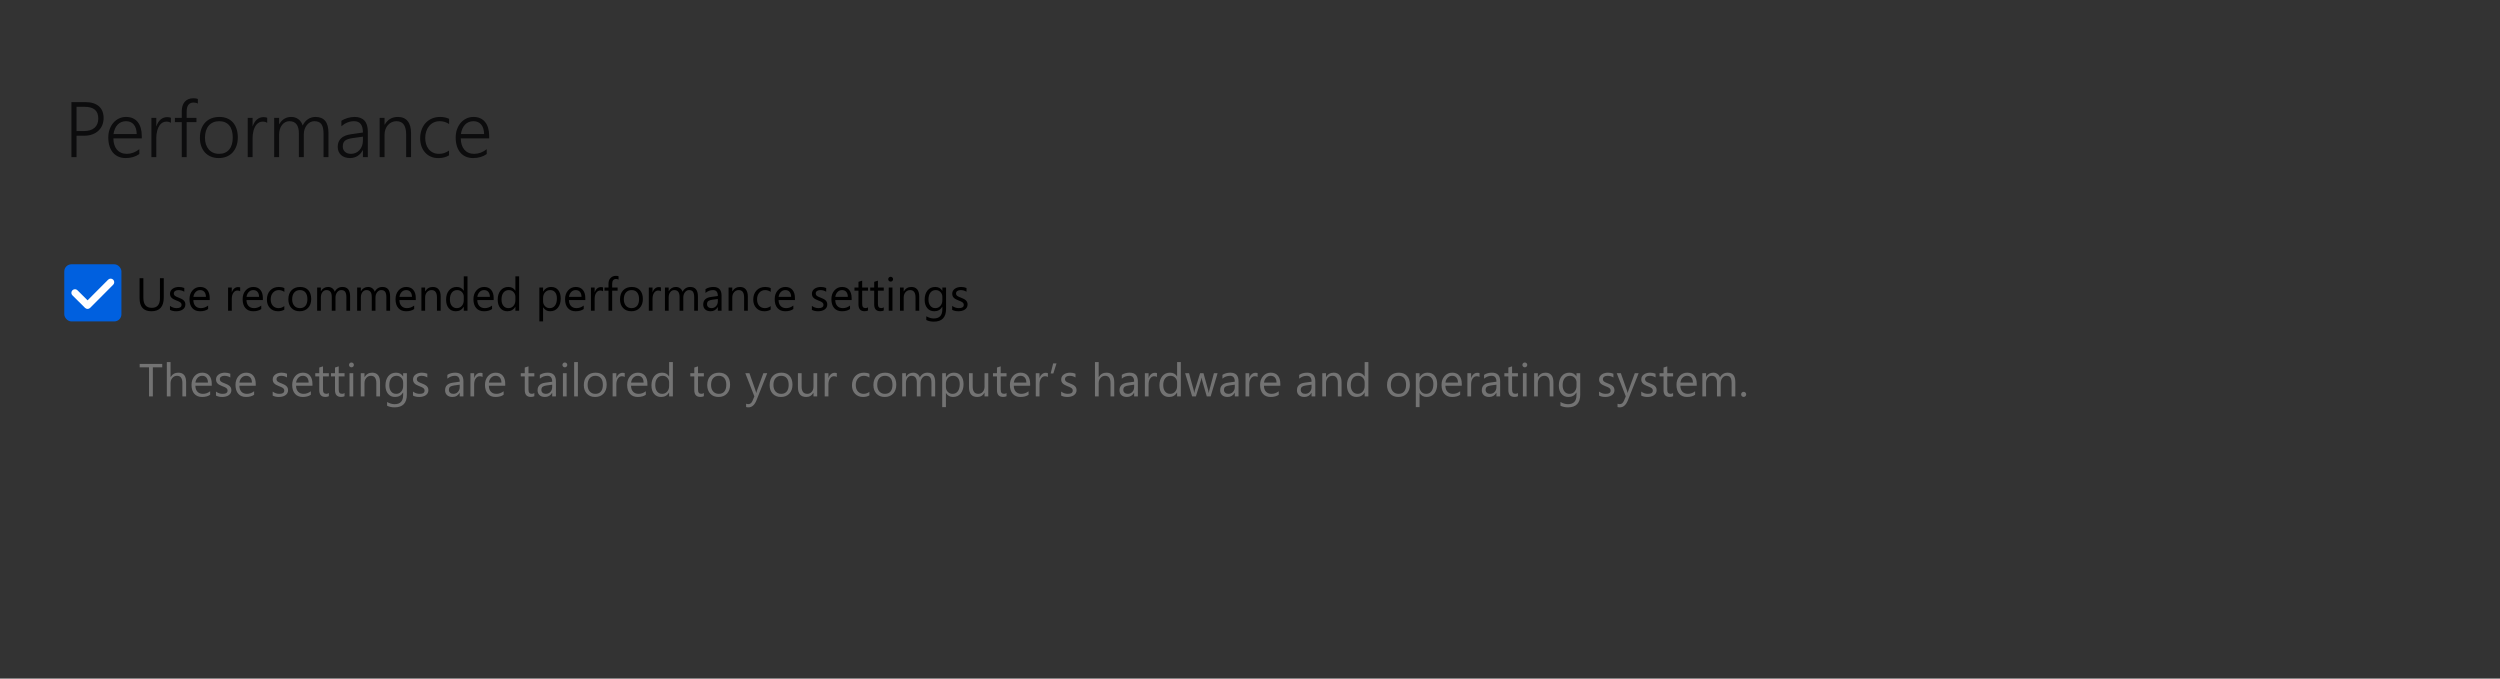 <svg xmlns="http://www.w3.org/2000/svg" width="700" height="190" viewBox="0 0 700 190"><rect x="0" y="0" width="700" height="190" fill="#333333" stroke="none"/><g fill="none" fill-rule="evenodd"><path fill="#0C0C0D" d="M21.427,38.006 L21.427,44 L19.998,44 L19.998,28.596 L23.973,28.596 C24.782,28.596 25.498,28.696 26.121,28.896 C26.744,29.097 27.271,29.387 27.7,29.767 C28.13,30.146 28.456,30.612 28.678,31.163 C28.9,31.715 29.011,32.345 29.011,33.054 C29.011,33.77 28.885,34.43 28.635,35.036 C28.384,35.641 28.024,36.164 27.555,36.604 C27.086,37.044 26.515,37.388 25.842,37.635 C25.169,37.882 24.406,38.006 23.554,38.006 L21.427,38.006 Z M21.427,29.906 L21.427,36.695 L23.468,36.695 C24.793,36.695 25.799,36.387 26.486,35.771 C27.174,35.156 27.518,34.285 27.518,33.161 C27.518,30.991 26.25,29.906 23.715,29.906 L21.427,29.906 Z M31.75,38.747 C31.757,39.42 31.847,40.025 32.019,40.562 C32.19,41.1 32.437,41.554 32.76,41.927 C33.082,42.299 33.474,42.584 33.936,42.781 C34.398,42.978 34.919,43.076 35.499,43.076 C36.738,43.076 37.909,42.643 39.012,41.776 L39.012,43.13 C37.959,43.882 36.684,44.258 35.188,44.258 C34.45,44.258 33.78,44.129 33.179,43.871 C32.577,43.613 32.065,43.239 31.643,42.749 C31.22,42.258 30.894,41.655 30.665,40.938 C30.436,40.222 30.321,39.406 30.321,38.489 C30.321,37.666 30.447,36.903 30.697,36.201 C30.948,35.499 31.295,34.892 31.739,34.38 C32.183,33.868 32.71,33.467 33.318,33.177 C33.927,32.887 34.593,32.742 35.316,32.742 C36.025,32.742 36.652,32.866 37.196,33.113 C37.741,33.36 38.197,33.713 38.566,34.171 C38.935,34.629 39.216,35.188 39.409,35.847 C39.603,36.506 39.699,37.243 39.699,38.06 L39.699,38.747 L31.75,38.747 Z M38.281,37.544 C38.26,36.398 37.988,35.51 37.465,34.88 C36.942,34.25 36.215,33.935 35.284,33.935 C34.819,33.935 34.387,34.017 33.99,34.182 C33.592,34.346 33.243,34.584 32.942,34.896 C32.642,35.208 32.393,35.587 32.196,36.035 C31.999,36.482 31.861,36.985 31.782,37.544 L38.281,37.544 Z M47.853,34.407 C47.53,34.171 47.115,34.053 46.606,34.053 C46.241,34.053 45.919,34.123 45.64,34.262 C45.36,34.402 45.115,34.59 44.904,34.826 C44.693,35.063 44.514,35.336 44.367,35.648 C44.22,35.959 44.102,36.284 44.012,36.62 C43.923,36.957 43.858,37.297 43.819,37.641 C43.779,37.984 43.76,38.31 43.76,38.618 L43.76,44 L42.396,44 L42.396,33 L43.76,33 L43.76,35.353 L43.803,35.353 C43.932,34.951 44.095,34.592 44.292,34.273 C44.488,33.954 44.716,33.686 44.974,33.467 C45.231,33.249 45.513,33.082 45.817,32.968 C46.121,32.853 46.442,32.796 46.778,32.796 C47,32.796 47.199,32.81 47.375,32.839 C47.55,32.868 47.709,32.91 47.853,32.968 L47.853,34.407 Z M55.394,29.015 C55.086,28.814 54.688,28.714 54.201,28.714 C52.912,28.714 52.268,29.555 52.268,31.238 L52.268,33 L55.007,33 L55.007,34.203 L52.268,34.203 L52.268,44 L50.893,44 L50.893,34.203 L48.97,34.203 L48.97,33 L50.893,33 L50.893,31.152 C50.893,30.601 50.962,30.101 51.102,29.654 C51.242,29.206 51.448,28.823 51.72,28.504 C51.992,28.186 52.334,27.94 52.746,27.769 C53.157,27.597 53.632,27.511 54.169,27.511 C54.685,27.511 55.093,27.579 55.394,27.715 L55.394,29.015 Z M61.248,44.258 C60.432,44.258 59.699,44.122 59.051,43.85 C58.403,43.577 57.85,43.193 57.392,42.695 C56.933,42.197 56.582,41.601 56.339,40.906 C56.095,40.212 55.974,39.442 55.974,38.597 C55.974,37.68 56.103,36.86 56.36,36.137 C56.618,35.413 56.985,34.799 57.461,34.294 C57.938,33.79 58.512,33.405 59.186,33.14 C59.859,32.875 60.611,32.742 61.441,32.742 C62.236,32.742 62.952,32.873 63.59,33.134 C64.227,33.396 64.768,33.773 65.212,34.268 C65.656,34.762 65.996,35.363 66.232,36.072 C66.469,36.781 66.587,37.587 66.587,38.489 C66.587,39.349 66.463,40.131 66.216,40.836 C65.969,41.542 65.617,42.149 65.158,42.657 C64.7,43.166 64.141,43.56 63.482,43.839 C62.824,44.118 62.079,44.258 61.248,44.258 Z M61.355,33.935 C60.754,33.935 60.21,34.038 59.723,34.246 C59.236,34.454 58.819,34.756 58.471,35.154 C58.124,35.551 57.857,36.038 57.671,36.615 C57.485,37.191 57.392,37.845 57.392,38.575 C57.392,39.263 57.485,39.882 57.671,40.434 C57.857,40.985 58.12,41.458 58.46,41.852 C58.801,42.245 59.214,42.548 59.701,42.759 C60.188,42.971 60.732,43.076 61.334,43.076 C61.95,43.076 62.494,42.974 62.967,42.77 C63.439,42.566 63.84,42.269 64.17,41.878 C64.499,41.488 64.748,41.01 64.917,40.444 C65.085,39.879 65.169,39.234 65.169,38.511 C65.169,37.028 64.84,35.895 64.181,35.111 C63.522,34.327 62.58,33.935 61.355,33.935 Z M74.815,34.407 C74.493,34.171 74.078,34.053 73.569,34.053 C73.204,34.053 72.882,34.123 72.603,34.262 C72.323,34.402 72.078,34.59 71.867,34.826 C71.655,35.063 71.476,35.336 71.33,35.648 C71.183,35.959 71.065,36.284 70.975,36.62 C70.886,36.957 70.821,37.297 70.782,37.641 C70.742,37.984 70.723,38.31 70.723,38.618 L70.723,44 L69.358,44 L69.358,33 L70.723,33 L70.723,35.353 L70.766,35.353 C70.895,34.951 71.057,34.592 71.254,34.273 C71.451,33.954 71.679,33.686 71.937,33.467 C72.194,33.249 72.475,33.082 72.78,32.968 C73.084,32.853 73.405,32.796 73.741,32.796 C73.963,32.796 74.162,32.81 74.337,32.839 C74.513,32.868 74.672,32.91 74.815,32.968 L74.815,34.407 Z M90.596,44 L90.596,37.533 C90.596,36.874 90.546,36.318 90.445,35.863 C90.345,35.408 90.189,35.037 89.978,34.751 C89.767,34.465 89.498,34.257 89.172,34.128 C88.847,33.999 88.458,33.935 88.007,33.935 C87.606,33.935 87.226,34.029 86.868,34.219 C86.51,34.409 86.197,34.67 85.928,35.003 C85.66,35.336 85.448,35.729 85.294,36.18 C85.14,36.631 85.063,37.118 85.063,37.641 L85.063,44 L83.688,44 L83.688,37.394 C83.688,35.088 82.804,33.935 81.035,33.935 C80.627,33.935 80.247,34.026 79.896,34.208 C79.546,34.391 79.239,34.647 78.978,34.977 C78.717,35.306 78.513,35.702 78.366,36.164 C78.219,36.625 78.146,37.136 78.146,37.694 L78.146,44 L76.771,44 L76.771,33 L78.146,33 L78.146,34.783 L78.188,34.783 C78.962,33.423 80.09,32.742 81.572,32.742 C81.959,32.742 82.324,32.801 82.668,32.919 C83.012,33.038 83.32,33.202 83.592,33.414 C83.864,33.625 84.098,33.877 84.295,34.171 C84.492,34.465 84.641,34.787 84.741,35.138 C85.128,34.357 85.631,33.763 86.25,33.354 C86.87,32.946 87.57,32.742 88.351,32.742 C90.764,32.742 91.971,34.232 91.971,37.211 L91.971,44 L90.596,44 Z M101.617,44 L101.617,42.045 L101.574,42.045 C101.216,42.747 100.727,43.291 100.108,43.678 C99.488,44.064 98.788,44.258 98.008,44.258 C97.478,44.258 97,44.183 96.574,44.032 C96.148,43.882 95.786,43.669 95.489,43.393 C95.192,43.117 94.962,42.786 94.801,42.399 C94.64,42.013 94.56,41.587 94.56,41.121 C94.56,40.126 94.868,39.333 95.483,38.742 C96.099,38.151 97.03,37.766 98.276,37.587 L101.617,37.104 C101.617,34.991 100.797,33.935 99.157,33.935 C97.875,33.935 96.687,34.404 95.591,35.342 L95.591,33.838 C95.82,33.673 96.08,33.525 96.37,33.392 C96.66,33.26 96.966,33.145 97.288,33.048 C97.61,32.952 97.942,32.876 98.282,32.823 C98.622,32.769 98.953,32.742 99.275,32.742 C100.5,32.742 101.426,33.086 102.052,33.773 C102.679,34.461 102.992,35.485 102.992,36.846 L102.992,44 L101.617,44 Z M98.781,38.661 C98.287,38.733 97.865,38.822 97.514,38.93 C97.163,39.037 96.873,39.182 96.644,39.365 C96.414,39.547 96.246,39.773 96.139,40.042 C96.031,40.31 95.978,40.641 95.978,41.035 C95.978,41.329 96.029,41.601 96.133,41.852 C96.237,42.102 96.388,42.319 96.584,42.501 C96.781,42.684 97.021,42.826 97.304,42.926 C97.587,43.026 97.908,43.076 98.266,43.076 C98.753,43.076 99.2,42.983 99.608,42.797 C100.017,42.611 100.369,42.353 100.667,42.023 C100.964,41.694 101.196,41.3 101.365,40.842 C101.533,40.383 101.617,39.886 101.617,39.349 L101.617,38.264 L98.781,38.661 Z M113.724,44 L113.724,37.662 C113.724,35.177 112.821,33.935 111.017,33.935 C110.537,33.935 110.093,34.029 109.685,34.219 C109.276,34.409 108.924,34.672 108.626,35.009 C108.329,35.345 108.097,35.745 107.928,36.207 C107.76,36.668 107.676,37.168 107.676,37.705 L107.676,44 L106.301,44 L106.301,33 L107.676,33 L107.676,34.912 L107.719,34.912 C108.535,33.465 109.763,32.742 111.403,32.742 C112.606,32.742 113.523,33.132 114.153,33.913 C114.784,34.694 115.099,35.822 115.099,37.297 L115.099,44 L113.724,44 Z M125.723,43.506 C124.906,44 123.918,44.254 122.758,44.269 C121.97,44.276 121.261,44.14 120.631,43.86 C120.001,43.581 119.464,43.193 119.02,42.695 C118.576,42.197 118.235,41.61 117.999,40.933 C117.763,40.256 117.645,39.521 117.645,38.726 C117.645,37.902 117.77,37.127 118.021,36.4 C118.271,35.673 118.636,35.039 119.116,34.499 C119.596,33.958 120.183,33.53 120.878,33.215 C121.573,32.9 122.368,32.742 123.263,32.742 C124.172,32.742 125.003,32.918 125.755,33.269 L125.755,34.729 C124.953,34.2 124.086,33.935 123.155,33.935 C122.504,33.935 121.924,34.058 121.415,34.305 C120.907,34.552 120.479,34.889 120.131,35.315 C119.784,35.741 119.519,36.239 119.336,36.808 C119.154,37.377 119.062,37.981 119.062,38.618 C119.062,39.205 119.139,39.768 119.293,40.305 C119.447,40.842 119.684,41.316 120.002,41.728 C120.321,42.14 120.724,42.467 121.211,42.711 C121.698,42.954 122.271,43.076 122.93,43.076 C123.961,43.076 124.892,42.768 125.723,42.152 L125.723,43.506 Z M129.021,38.747 C129.028,39.42 129.117,40.025 129.289,40.562 C129.461,41.1 129.708,41.554 130.03,41.927 C130.353,42.299 130.745,42.584 131.207,42.781 C131.668,42.978 132.189,43.076 132.77,43.076 C134.008,43.076 135.179,42.643 136.282,41.776 L136.282,43.13 C135.229,43.882 133.955,44.258 132.458,44.258 C131.72,44.258 131.051,44.129 130.449,43.871 C129.848,43.613 129.336,43.239 128.913,42.749 C128.491,42.258 128.165,41.655 127.936,40.938 C127.706,40.222 127.592,39.406 127.592,38.489 C127.592,37.666 127.717,36.903 127.968,36.201 C128.218,35.499 128.566,34.892 129.01,34.38 C129.454,33.868 129.98,33.467 130.589,33.177 C131.198,32.887 131.864,32.742 132.587,32.742 C133.296,32.742 133.923,32.866 134.467,33.113 C135.011,33.36 135.468,33.713 135.836,34.171 C136.205,34.629 136.486,35.188 136.68,35.847 C136.873,36.506 136.97,37.243 136.97,38.06 L136.97,38.747 L129.021,38.747 Z M135.552,37.544 C135.53,36.398 135.258,35.51 134.735,34.88 C134.213,34.25 133.486,33.935 132.555,33.935 C132.089,33.935 131.658,34.017 131.26,34.182 C130.863,34.346 130.514,34.584 130.213,34.896 C129.912,35.208 129.663,35.587 129.466,36.035 C129.269,36.482 129.132,36.985 129.053,37.544 L135.552,37.544 Z"/><g transform="translate(18 74)"><path fill="#000" d="M27.852,9.318 C27.852,11.874 26.699,13.152 24.393,13.152 C22.184,13.152 21.079,11.923 21.079,9.464 L21.079,3.897 L22.146,3.897 L22.146,9.395 C22.146,11.261 22.933,12.194 24.507,12.194 C26.026,12.194 26.786,11.292 26.786,9.49 L26.786,3.897 L27.852,3.897 L27.852,9.318 Z M29.591,12.765 L29.591,11.648 C30.158,12.067 30.783,12.276 31.464,12.276 C32.378,12.276 32.835,11.972 32.835,11.362 C32.835,11.189 32.796,11.042 32.718,10.921 C32.639,10.801 32.533,10.694 32.4,10.601 C32.267,10.507 32.11,10.424 31.93,10.35 C31.751,10.276 31.557,10.199 31.35,10.118 C31.062,10.004 30.809,9.889 30.591,9.772 C30.373,9.656 30.191,9.525 30.045,9.379 C29.899,9.233 29.789,9.067 29.715,8.88 C29.641,8.694 29.604,8.476 29.604,8.227 C29.604,7.922 29.674,7.652 29.813,7.417 C29.953,7.182 30.139,6.986 30.372,6.827 C30.605,6.668 30.87,6.549 31.169,6.468 C31.467,6.388 31.775,6.348 32.092,6.348 C32.655,6.348 33.159,6.445 33.603,6.64 L33.603,7.693 C33.125,7.38 32.575,7.224 31.953,7.224 C31.758,7.224 31.582,7.246 31.426,7.29 C31.269,7.335 31.135,7.397 31.023,7.478 C30.911,7.558 30.824,7.654 30.762,7.766 C30.701,7.878 30.67,8.002 30.67,8.138 C30.67,8.307 30.701,8.449 30.762,8.563 C30.824,8.677 30.914,8.779 31.032,8.868 C31.151,8.957 31.295,9.037 31.464,9.109 C31.633,9.181 31.826,9.259 32.042,9.344 C32.329,9.454 32.587,9.567 32.816,9.683 C33.044,9.8 33.239,9.931 33.4,10.077 C33.561,10.223 33.684,10.391 33.771,10.582 C33.858,10.772 33.901,10.998 33.901,11.261 C33.901,11.582 33.83,11.862 33.689,12.099 C33.547,12.336 33.358,12.532 33.121,12.689 C32.884,12.846 32.611,12.962 32.302,13.038 C31.993,13.114 31.669,13.152 31.331,13.152 C30.662,13.152 30.082,13.023 29.591,12.765 Z M40.725,10.01 L36.136,10.01 C36.153,10.734 36.347,11.292 36.72,11.686 C37.092,12.08 37.604,12.276 38.256,12.276 C38.988,12.276 39.661,12.035 40.274,11.553 L40.274,12.53 C39.703,12.945 38.948,13.152 38.008,13.152 C37.09,13.152 36.368,12.857 35.844,12.267 C35.319,11.677 35.057,10.846 35.057,9.775 C35.057,8.764 35.343,7.94 35.917,7.303 C36.49,6.666 37.202,6.348 38.053,6.348 C38.903,6.348 39.561,6.623 40.027,7.173 C40.492,7.723 40.725,8.487 40.725,9.464 L40.725,10.01 Z M39.659,9.128 C39.654,8.527 39.51,8.059 39.224,7.725 C38.938,7.391 38.542,7.224 38.034,7.224 C37.543,7.224 37.126,7.399 36.783,7.75 C36.44,8.102 36.229,8.561 36.148,9.128 L39.659,9.128 Z M49.25,7.554 C49.068,7.414 48.806,7.344 48.463,7.344 C48.019,7.344 47.647,7.554 47.349,7.973 C47.051,8.392 46.901,8.963 46.901,9.687 L46.901,13 L45.86,13 L45.86,6.5 L46.901,6.5 L46.901,7.839 L46.927,7.839 C47.075,7.382 47.301,7.026 47.606,6.77 C47.911,6.514 48.251,6.386 48.628,6.386 C48.899,6.386 49.106,6.415 49.25,6.475 L49.25,7.554 Z M55.604,10.01 L51.015,10.01 C51.032,10.734 51.226,11.292 51.599,11.686 C51.971,12.08 52.483,12.276 53.135,12.276 C53.867,12.276 54.54,12.035 55.153,11.553 L55.153,12.53 C54.582,12.945 53.827,13.152 52.887,13.152 C51.969,13.152 51.247,12.857 50.723,12.267 C50.198,11.677 49.936,10.846 49.936,9.775 C49.936,8.764 50.222,7.94 50.796,7.303 C51.369,6.666 52.081,6.348 52.932,6.348 C53.782,6.348 54.44,6.623 54.906,7.173 C55.371,7.723 55.604,8.487 55.604,9.464 L55.604,10.01 Z M54.538,9.128 C54.533,8.527 54.388,8.059 54.103,7.725 C53.817,7.391 53.42,7.224 52.913,7.224 C52.422,7.224 52.005,7.399 51.662,7.75 C51.319,8.102 51.108,8.561 51.027,9.128 L54.538,9.128 Z M61.609,12.702 C61.11,13.002 60.517,13.152 59.832,13.152 C58.905,13.152 58.157,12.851 57.588,12.248 C57.018,11.645 56.734,10.863 56.734,9.902 C56.734,8.832 57.041,7.972 57.654,7.322 C58.268,6.672 59.087,6.348 60.111,6.348 C60.682,6.348 61.186,6.453 61.622,6.665 L61.622,7.731 C61.139,7.393 60.623,7.224 60.073,7.224 C59.408,7.224 58.864,7.462 58.438,7.938 C58.013,8.414 57.8,9.039 57.8,9.813 C57.8,10.575 58,11.176 58.4,11.616 C58.8,12.056 59.336,12.276 60.009,12.276 C60.576,12.276 61.11,12.088 61.609,11.711 L61.609,12.702 Z M65.9,13.152 C64.939,13.152 64.172,12.849 63.599,12.241 C63.025,11.634 62.739,10.829 62.739,9.826 C62.739,8.734 63.037,7.882 63.634,7.268 C64.23,6.654 65.037,6.348 66.052,6.348 C67.021,6.348 67.778,6.646 68.322,7.243 C68.865,7.839 69.137,8.667 69.137,9.725 C69.137,10.761 68.844,11.592 68.258,12.216 C67.672,12.84 66.886,13.152 65.9,13.152 Z M65.976,7.224 C65.307,7.224 64.778,7.451 64.389,7.906 C64,8.361 63.805,8.988 63.805,9.788 C63.805,10.558 64.002,11.166 64.396,11.61 C64.789,12.054 65.316,12.276 65.976,12.276 C66.649,12.276 67.166,12.058 67.528,11.623 C67.89,11.187 68.071,10.567 68.071,9.763 C68.071,8.95 67.89,8.324 67.528,7.884 C67.166,7.444 66.649,7.224 65.976,7.224 Z M80.03,13 L78.989,13 L78.989,9.268 C78.989,8.548 78.878,8.028 78.656,7.706 C78.433,7.384 78.06,7.224 77.535,7.224 C77.091,7.224 76.713,7.427 76.402,7.833 C76.091,8.239 75.936,8.726 75.936,9.293 L75.936,13 L74.895,13 L74.895,9.141 C74.895,7.863 74.402,7.224 73.416,7.224 C72.958,7.224 72.582,7.415 72.286,7.798 C71.989,8.181 71.841,8.679 71.841,9.293 L71.841,13 L70.8,13 L70.8,6.5 L71.841,6.5 L71.841,7.528 L71.867,7.528 C72.328,6.741 73.001,6.348 73.885,6.348 C74.33,6.348 74.717,6.471 75.047,6.719 C75.377,6.967 75.603,7.291 75.726,7.693 C76.208,6.796 76.928,6.348 77.884,6.348 C79.315,6.348 80.03,7.23 80.03,8.995 L80.03,13 Z M91.227,13 L90.186,13 L90.186,9.268 C90.186,8.548 90.075,8.028 89.853,7.706 C89.631,7.384 89.257,7.224 88.732,7.224 C88.288,7.224 87.91,7.427 87.599,7.833 C87.288,8.239 87.133,8.726 87.133,9.293 L87.133,13 L86.092,13 L86.092,9.141 C86.092,7.863 85.599,7.224 84.613,7.224 C84.156,7.224 83.779,7.415 83.483,7.798 C83.187,8.181 83.039,8.679 83.039,9.293 L83.039,13 L81.998,13 L81.998,6.5 L83.039,6.5 L83.039,7.528 L83.064,7.528 C83.525,6.741 84.198,6.348 85.083,6.348 C85.527,6.348 85.914,6.471 86.244,6.719 C86.574,6.967 86.801,7.291 86.923,7.693 C87.406,6.796 88.125,6.348 89.082,6.348 C90.512,6.348 91.227,7.23 91.227,8.995 L91.227,13 Z M98.419,10.01 L93.83,10.01 C93.847,10.734 94.041,11.292 94.414,11.686 C94.786,12.08 95.298,12.276 95.95,12.276 C96.682,12.276 97.355,12.035 97.968,11.553 L97.968,12.53 C97.397,12.945 96.642,13.152 95.702,13.152 C94.784,13.152 94.062,12.857 93.538,12.267 C93.013,11.677 92.75,10.846 92.75,9.775 C92.75,8.764 93.037,7.94 93.611,7.303 C94.184,6.666 94.896,6.348 95.747,6.348 C96.597,6.348 97.255,6.623 97.721,7.173 C98.186,7.723 98.419,8.487 98.419,9.464 L98.419,10.01 Z M97.353,9.128 C97.348,8.527 97.203,8.059 96.918,7.725 C96.632,7.391 96.235,7.224 95.728,7.224 C95.237,7.224 94.82,7.399 94.477,7.75 C94.134,8.102 93.923,8.561 93.842,9.128 L97.353,9.128 Z M105.389,13 L104.348,13 L104.348,9.293 C104.348,7.913 103.844,7.224 102.837,7.224 C102.316,7.224 101.886,7.419 101.545,7.811 C101.205,8.202 101.034,8.696 101.034,9.293 L101.034,13 L99.993,13 L99.993,6.5 L101.034,6.5 L101.034,7.579 L101.06,7.579 C101.55,6.758 102.261,6.348 103.192,6.348 C103.903,6.348 104.447,6.577 104.824,7.036 C105.2,7.496 105.389,8.159 105.389,9.026 L105.389,13 Z M112.898,13 L111.857,13 L111.857,11.896 L111.832,11.896 C111.349,12.733 110.604,13.152 109.597,13.152 C108.78,13.152 108.128,12.861 107.639,12.28 C107.15,11.698 106.906,10.905 106.906,9.902 C106.906,8.827 107.177,7.966 107.718,7.319 C108.26,6.671 108.981,6.348 109.883,6.348 C110.776,6.348 111.425,6.699 111.832,7.401 L111.857,7.401 L111.857,3.377 L112.898,3.377 L112.898,13 Z M111.857,10.061 L111.857,9.103 C111.857,8.578 111.683,8.133 111.336,7.77 C110.989,7.406 110.549,7.224 110.016,7.224 C109.381,7.224 108.882,7.456 108.518,7.922 C108.154,8.387 107.972,9.031 107.972,9.852 C107.972,10.601 108.147,11.192 108.496,11.626 C108.845,12.059 109.314,12.276 109.902,12.276 C110.482,12.276 110.952,12.067 111.314,11.648 C111.676,11.229 111.857,10.7 111.857,10.061 Z M120.229,10.01 L115.64,10.01 C115.657,10.734 115.852,11.292 116.224,11.686 C116.597,12.08 117.109,12.276 117.76,12.276 C118.492,12.276 119.165,12.035 119.779,11.553 L119.779,12.53 C119.208,12.945 118.452,13.152 117.513,13.152 C116.594,13.152 115.873,12.857 115.348,12.267 C114.823,11.677 114.561,10.846 114.561,9.775 C114.561,8.764 114.848,7.94 115.421,7.303 C115.995,6.666 116.707,6.348 117.557,6.348 C118.408,6.348 119.066,6.623 119.531,7.173 C119.997,7.723 120.229,8.487 120.229,9.464 L120.229,10.01 Z M119.163,9.128 C119.159,8.527 119.014,8.059 118.728,7.725 C118.443,7.391 118.046,7.224 117.538,7.224 C117.047,7.224 116.63,7.399 116.288,7.75 C115.945,8.102 115.733,8.561 115.653,9.128 L119.163,9.128 Z M127.352,13 L126.311,13 L126.311,11.896 L126.285,11.896 C125.803,12.733 125.058,13.152 124.051,13.152 C123.234,13.152 122.581,12.861 122.093,12.28 C121.604,11.698 121.359,10.905 121.359,9.902 C121.359,8.827 121.63,7.966 122.172,7.319 C122.714,6.671 123.435,6.348 124.336,6.348 C125.229,6.348 125.879,6.699 126.285,7.401 L126.311,7.401 L126.311,3.377 L127.352,3.377 L127.352,13 Z M126.311,10.061 L126.311,9.103 C126.311,8.578 126.137,8.133 125.79,7.77 C125.443,7.406 125.003,7.224 124.47,7.224 C123.835,7.224 123.336,7.456 122.972,7.922 C122.608,8.387 122.426,9.031 122.426,9.852 C122.426,10.601 122.6,11.192 122.949,11.626 C123.299,12.059 123.767,12.276 124.355,12.276 C124.935,12.276 125.406,12.067 125.768,11.648 C126.13,11.229 126.311,10.7 126.311,10.061 Z M134.086,12.061 L134.061,12.061 L134.061,15.99 L133.02,15.99 L133.02,6.5 L134.061,6.5 L134.061,7.643 L134.086,7.643 C134.598,6.779 135.347,6.348 136.333,6.348 C137.171,6.348 137.825,6.639 138.295,7.22 C138.765,7.802 139,8.582 139,9.56 C139,10.647 138.735,11.518 138.206,12.172 C137.677,12.825 136.953,13.152 136.035,13.152 C135.193,13.152 134.543,12.788 134.086,12.061 Z M134.061,9.439 L134.061,10.347 C134.061,10.884 134.236,11.34 134.585,11.715 C134.934,12.089 135.377,12.276 135.915,12.276 C136.545,12.276 137.039,12.035 137.397,11.553 C137.754,11.07 137.933,10.4 137.933,9.541 C137.933,8.817 137.766,8.25 137.432,7.839 C137.097,7.429 136.645,7.224 136.073,7.224 C135.468,7.224 134.981,7.434 134.613,7.855 C134.245,8.276 134.061,8.804 134.061,9.439 Z M145.887,10.01 L141.297,10.01 C141.314,10.734 141.509,11.292 141.881,11.686 C142.254,12.08 142.766,12.276 143.417,12.276 C144.15,12.276 144.822,12.035 145.436,11.553 L145.436,12.53 C144.865,12.945 144.109,13.152 143.17,13.152 C142.252,13.152 141.53,12.857 141.005,12.267 C140.481,11.677 140.218,10.846 140.218,9.775 C140.218,8.764 140.505,7.94 141.078,7.303 C141.652,6.666 142.364,6.348 143.214,6.348 C144.065,6.348 144.723,6.623 145.188,7.173 C145.654,7.723 145.887,8.487 145.887,9.464 L145.887,10.01 Z M144.82,9.128 C144.816,8.527 144.671,8.059 144.385,7.725 C144.1,7.391 143.703,7.224 143.195,7.224 C142.704,7.224 142.288,7.399 141.945,7.75 C141.602,8.102 141.39,8.561 141.31,9.128 L144.82,9.128 Z M150.851,7.554 C150.669,7.414 150.406,7.344 150.063,7.344 C149.619,7.344 149.248,7.554 148.949,7.973 C148.651,8.392 148.502,8.963 148.502,9.687 L148.502,13 L147.461,13 L147.461,6.5 L148.502,6.5 L148.502,7.839 L148.527,7.839 C148.675,7.382 148.902,7.026 149.207,6.77 C149.511,6.514 149.852,6.386 150.229,6.386 C150.499,6.386 150.707,6.415 150.851,6.475 L150.851,7.554 Z M155.192,4.291 C154.989,4.177 154.759,4.12 154.5,4.12 C153.773,4.12 153.409,4.579 153.409,5.497 L153.409,6.5 L154.932,6.5 L154.932,7.389 L153.409,7.389 L153.409,13 L152.374,13 L152.374,7.389 L151.263,7.389 L151.263,6.5 L152.374,6.5 L152.374,5.446 C152.374,4.765 152.571,4.226 152.964,3.831 C153.358,3.435 153.849,3.237 154.437,3.237 C154.754,3.237 155.006,3.275 155.192,3.352 L155.192,4.291 Z M158.766,13.152 C157.805,13.152 157.038,12.849 156.465,12.241 C155.892,11.634 155.605,10.829 155.605,9.826 C155.605,8.734 155.903,7.882 156.5,7.268 C157.097,6.654 157.903,6.348 158.918,6.348 C159.888,6.348 160.644,6.646 161.188,7.243 C161.732,7.839 162.003,8.667 162.003,9.725 C162.003,10.761 161.71,11.592 161.124,12.216 C160.538,12.84 159.752,13.152 158.766,13.152 Z M158.842,7.224 C158.174,7.224 157.645,7.451 157.255,7.906 C156.866,8.361 156.671,8.988 156.671,9.788 C156.671,10.558 156.868,11.166 157.262,11.61 C157.655,12.054 158.182,12.276 158.842,12.276 C159.515,12.276 160.032,12.058 160.394,11.623 C160.756,11.187 160.937,10.567 160.937,9.763 C160.937,8.95 160.756,8.324 160.394,7.884 C160.032,7.444 159.515,7.224 158.842,7.224 Z M167.056,7.554 C166.874,7.414 166.612,7.344 166.269,7.344 C165.825,7.344 165.453,7.554 165.155,7.973 C164.857,8.392 164.708,8.963 164.708,9.687 L164.708,13 L163.667,13 L163.667,6.5 L164.708,6.5 L164.708,7.839 L164.733,7.839 C164.881,7.382 165.107,7.026 165.412,6.77 C165.717,6.514 166.057,6.386 166.434,6.386 C166.705,6.386 166.912,6.415 167.056,6.475 L167.056,7.554 Z M177.416,13 L176.375,13 L176.375,9.268 C176.375,8.548 176.263,8.028 176.041,7.706 C175.819,7.384 175.446,7.224 174.921,7.224 C174.477,7.224 174.099,7.427 173.788,7.833 C173.477,8.239 173.321,8.726 173.321,9.293 L173.321,13 L172.28,13 L172.28,9.141 C172.28,7.863 171.787,7.224 170.801,7.224 C170.344,7.224 169.968,7.415 169.671,7.798 C169.375,8.181 169.227,8.679 169.227,9.293 L169.227,13 L168.186,13 L168.186,6.5 L169.227,6.5 L169.227,7.528 L169.252,7.528 C169.714,6.741 170.387,6.348 171.271,6.348 C171.715,6.348 172.103,6.471 172.433,6.719 C172.763,6.967 172.989,7.291 173.112,7.693 C173.594,6.796 174.314,6.348 175.27,6.348 C176.7,6.348 177.416,7.23 177.416,8.995 L177.416,13 Z M184.036,13 L182.995,13 L182.995,11.984 L182.97,11.984 C182.517,12.763 181.85,13.152 180.97,13.152 C180.323,13.152 179.816,12.981 179.45,12.638 C179.084,12.295 178.901,11.84 178.901,11.273 C178.901,10.059 179.616,9.352 181.046,9.153 L182.995,8.88 C182.995,7.776 182.549,7.224 181.656,7.224 C180.873,7.224 180.166,7.49 179.536,8.023 L179.536,6.957 C180.175,6.551 180.911,6.348 181.745,6.348 C183.272,6.348 184.036,7.156 184.036,8.772 L184.036,13 Z M182.995,9.712 L181.427,9.928 C180.945,9.995 180.581,10.115 180.335,10.286 C180.09,10.458 179.967,10.761 179.967,11.197 C179.967,11.515 180.08,11.774 180.307,11.975 C180.533,12.176 180.835,12.276 181.211,12.276 C181.728,12.276 182.154,12.095 182.49,11.734 C182.827,11.372 182.995,10.914 182.995,10.359 L182.995,9.712 Z M191.393,13 L190.352,13 L190.352,9.293 C190.352,7.913 189.848,7.224 188.841,7.224 C188.321,7.224 187.89,7.419 187.55,7.811 C187.209,8.202 187.039,8.696 187.039,9.293 L187.039,13 L185.998,13 L185.998,6.5 L187.039,6.5 L187.039,7.579 L187.064,7.579 C187.555,6.758 188.266,6.348 189.197,6.348 C189.908,6.348 190.451,6.577 190.828,7.036 C191.205,7.496 191.393,8.159 191.393,9.026 L191.393,13 Z M197.785,12.702 C197.286,13.002 196.693,13.152 196.008,13.152 C195.081,13.152 194.333,12.851 193.764,12.248 C193.195,11.645 192.91,10.863 192.91,9.902 C192.91,8.832 193.217,7.972 193.831,7.322 C194.444,6.672 195.263,6.348 196.287,6.348 C196.858,6.348 197.362,6.453 197.798,6.665 L197.798,7.731 C197.315,7.393 196.799,7.224 196.249,7.224 C195.585,7.224 195.04,7.462 194.615,7.938 C194.189,8.414 193.977,9.039 193.977,9.813 C193.977,10.575 194.177,11.176 194.576,11.616 C194.976,12.056 195.513,12.276 196.186,12.276 C196.753,12.276 197.286,12.088 197.785,11.711 L197.785,12.702 Z M204.583,10.01 L199.994,10.01 C200.011,10.734 200.206,11.292 200.578,11.686 C200.951,12.08 201.463,12.276 202.114,12.276 C202.846,12.276 203.519,12.035 204.133,11.553 L204.133,12.53 C203.562,12.945 202.806,13.152 201.867,13.152 C200.948,13.152 200.227,12.857 199.702,12.267 C199.177,11.677 198.915,10.846 198.915,9.775 C198.915,8.764 199.202,7.94 199.775,7.303 C200.349,6.666 201.061,6.348 201.911,6.348 C202.762,6.348 203.42,6.623 203.885,7.173 C204.351,7.723 204.583,8.487 204.583,9.464 L204.583,10.01 Z M203.517,9.128 C203.513,8.527 203.368,8.059 203.082,7.725 C202.797,7.391 202.4,7.224 201.892,7.224 C201.401,7.224 200.984,7.399 200.642,7.75 C200.299,8.102 200.087,8.561 200.007,9.128 L203.517,9.128 Z M209.325,12.765 L209.325,11.648 C209.892,12.067 210.516,12.276 211.198,12.276 C212.112,12.276 212.569,11.972 212.569,11.362 C212.569,11.189 212.53,11.042 212.451,10.921 C212.373,10.801 212.267,10.694 212.134,10.601 C212.001,10.507 211.844,10.424 211.664,10.35 C211.484,10.276 211.291,10.199 211.083,10.118 C210.796,10.004 210.543,9.889 210.325,9.772 C210.107,9.656 209.925,9.525 209.779,9.379 C209.633,9.233 209.523,9.067 209.449,8.88 C209.375,8.694 209.338,8.476 209.338,8.227 C209.338,7.922 209.408,7.652 209.547,7.417 C209.687,7.182 209.873,6.986 210.106,6.827 C210.339,6.668 210.604,6.549 210.903,6.468 C211.201,6.388 211.509,6.348 211.826,6.348 C212.389,6.348 212.893,6.445 213.337,6.64 L213.337,7.693 C212.859,7.38 212.309,7.224 211.687,7.224 C211.492,7.224 211.316,7.246 211.16,7.29 C211.003,7.335 210.869,7.397 210.757,7.478 C210.644,7.558 210.558,7.654 210.496,7.766 C210.435,7.878 210.404,8.002 210.404,8.138 C210.404,8.307 210.435,8.449 210.496,8.563 C210.558,8.677 210.648,8.779 210.766,8.868 C210.885,8.957 211.028,9.037 211.198,9.109 C211.367,9.181 211.56,9.259 211.775,9.344 C212.063,9.454 212.321,9.567 212.55,9.683 C212.778,9.8 212.973,9.931 213.134,10.077 C213.295,10.223 213.418,10.391 213.505,10.582 C213.592,10.772 213.635,10.998 213.635,11.261 C213.635,11.582 213.564,11.862 213.423,12.099 C213.281,12.336 213.091,12.532 212.854,12.689 C212.618,12.846 212.345,12.962 212.036,13.038 C211.727,13.114 211.403,13.152 211.064,13.152 C210.396,13.152 209.816,13.023 209.325,12.765 Z M220.459,10.01 L215.87,10.01 C215.887,10.734 216.081,11.292 216.454,11.686 C216.826,12.08 217.338,12.276 217.99,12.276 C218.722,12.276 219.395,12.035 220.008,11.553 L220.008,12.53 C219.437,12.945 218.682,13.152 217.742,13.152 C216.824,13.152 216.102,12.857 215.578,12.267 C215.053,11.677 214.791,10.846 214.791,9.775 C214.791,8.764 215.077,7.94 215.651,7.303 C216.224,6.666 216.936,6.348 217.787,6.348 C218.637,6.348 219.295,6.623 219.761,7.173 C220.226,7.723 220.459,8.487 220.459,9.464 L220.459,10.01 Z M219.393,9.128 C219.388,8.527 219.243,8.059 218.958,7.725 C218.672,7.391 218.275,7.224 217.768,7.224 C217.277,7.224 216.86,7.399 216.517,7.75 C216.174,8.102 215.963,8.561 215.882,9.128 L219.393,9.128 Z M225.048,12.937 C224.803,13.072 224.479,13.14 224.077,13.14 C222.939,13.14 222.37,12.505 222.37,11.235 L222.37,7.389 L221.252,7.389 L221.252,6.5 L222.37,6.5 L222.37,4.913 L223.411,4.577 L223.411,6.5 L225.048,6.5 L225.048,7.389 L223.411,7.389 L223.411,11.051 C223.411,11.487 223.485,11.798 223.633,11.984 C223.781,12.171 224.026,12.264 224.369,12.264 C224.632,12.264 224.858,12.192 225.048,12.048 L225.048,12.937 Z M229.454,12.937 C229.208,13.072 228.884,13.14 228.482,13.14 C227.344,13.14 226.775,12.505 226.775,11.235 L226.775,7.389 L225.658,7.389 L225.658,6.5 L226.775,6.5 L226.775,4.913 L227.816,4.577 L227.816,6.5 L229.454,6.5 L229.454,7.389 L227.816,7.389 L227.816,11.051 C227.816,11.487 227.89,11.798 228.038,11.984 C228.186,12.171 228.432,12.264 228.774,12.264 C229.037,12.264 229.263,12.192 229.454,12.048 L229.454,12.937 Z M231.377,4.85 C231.191,4.85 231.032,4.786 230.901,4.659 C230.77,4.532 230.704,4.371 230.704,4.177 C230.704,3.982 230.77,3.82 230.901,3.691 C231.032,3.562 231.191,3.498 231.377,3.498 C231.567,3.498 231.729,3.562 231.863,3.691 C231.996,3.82 232.062,3.982 232.062,4.177 C232.062,4.363 231.996,4.522 231.863,4.653 C231.729,4.784 231.567,4.85 231.377,4.85 Z M231.885,13 L230.844,13 L230.844,6.5 L231.885,6.5 L231.885,13 Z M239.388,13 L238.347,13 L238.347,9.293 C238.347,7.913 237.843,7.224 236.836,7.224 C236.315,7.224 235.885,7.419 235.544,7.811 C235.204,8.202 235.033,8.696 235.033,9.293 L235.033,13 L233.992,13 L233.992,6.5 L235.033,6.5 L235.033,7.579 L235.059,7.579 C235.549,6.758 236.26,6.348 237.191,6.348 C237.902,6.348 238.446,6.577 238.823,7.036 C239.199,7.496 239.388,8.159 239.388,9.026 L239.388,13 Z M246.897,12.479 C246.897,14.866 245.754,16.06 243.469,16.06 C242.665,16.06 241.963,15.907 241.362,15.603 L241.362,14.562 C242.094,14.968 242.792,15.171 243.457,15.171 C245.056,15.171 245.856,14.32 245.856,12.619 L245.856,11.908 L245.831,11.908 C245.335,12.738 244.591,13.152 243.596,13.152 C242.788,13.152 242.137,12.864 241.644,12.286 C241.151,11.708 240.905,10.933 240.905,9.959 C240.905,8.855 241.17,7.977 241.701,7.325 C242.233,6.673 242.959,6.348 243.882,6.348 C244.758,6.348 245.407,6.699 245.831,7.401 L245.856,7.401 L245.856,6.5 L246.897,6.5 L246.897,12.479 Z M245.856,10.061 L245.856,9.103 C245.856,8.586 245.681,8.144 245.332,7.776 C244.983,7.408 244.548,7.224 244.028,7.224 C243.385,7.224 242.881,7.457 242.517,7.925 C242.153,8.393 241.971,9.048 241.971,9.89 C241.971,10.613 242.146,11.192 242.495,11.626 C242.844,12.059 243.306,12.276 243.882,12.276 C244.466,12.276 244.941,12.069 245.307,11.654 C245.673,11.24 245.856,10.708 245.856,10.061 Z M248.611,12.765 L248.611,11.648 C249.178,12.067 249.802,12.276 250.483,12.276 C251.397,12.276 251.854,11.972 251.854,11.362 C251.854,11.189 251.815,11.042 251.737,10.921 C251.659,10.801 251.553,10.694 251.42,10.601 C251.286,10.507 251.13,10.424 250.95,10.35 C250.77,10.276 250.576,10.199 250.369,10.118 C250.081,10.004 249.829,9.889 249.611,9.772 C249.393,9.656 249.211,9.525 249.065,9.379 C248.919,9.233 248.809,9.067 248.735,8.88 C248.661,8.694 248.624,8.476 248.624,8.227 C248.624,7.922 248.693,7.652 248.833,7.417 C248.973,7.182 249.159,6.986 249.392,6.827 C249.624,6.668 249.89,6.549 250.188,6.468 C250.487,6.388 250.794,6.348 251.112,6.348 C251.675,6.348 252.178,6.445 252.623,6.64 L252.623,7.693 C252.144,7.38 251.594,7.224 250.972,7.224 C250.778,7.224 250.602,7.246 250.445,7.29 C250.289,7.335 250.154,7.397 250.042,7.478 C249.93,7.558 249.843,7.654 249.782,7.766 C249.721,7.878 249.69,8.002 249.69,8.138 C249.69,8.307 249.721,8.449 249.782,8.563 C249.843,8.677 249.933,8.779 250.052,8.868 C250.17,8.957 250.314,9.037 250.483,9.109 C250.653,9.181 250.845,9.259 251.061,9.344 C251.349,9.454 251.607,9.567 251.835,9.683 C252.064,9.8 252.259,9.931 252.419,10.077 C252.58,10.223 252.704,10.391 252.791,10.582 C252.878,10.772 252.921,10.998 252.921,11.261 C252.921,11.582 252.85,11.862 252.708,12.099 C252.566,12.336 252.377,12.532 252.14,12.689 C251.903,12.846 251.63,12.962 251.321,13.038 C251.012,13.114 250.689,13.152 250.35,13.152 C249.681,13.152 249.102,13.023 248.611,12.765 Z"/><rect width="16" height="16" fill="#0060DF" rx="2"/><path fill="#FFF" fill-rule="nonzero" d="M5.52,8.5 C5.256,8.5 5.002,8.395 4.815,8.209 L1.295,4.709 C1.034,4.459 0.929,4.087 1.02,3.737 C1.11,3.388 1.383,3.114 1.732,3.021 C2.081,2.929 2.453,3.032 2.705,3.291 L5.517,6.091 L11.291,0.298 C11.683,-0.082 12.307,-0.077 12.693,0.308 C13.079,0.693 13.085,1.317 12.707,1.71 L6.228,8.21 C6.04,8.397 5.785,8.501 5.52,8.5 Z" transform="translate(1 4)"/></g><path fill="#737373" d="M45.424,102.862 L42.796,102.862 L42.796,111 L41.729,111 L41.729,102.862 L39.108,102.862 L39.108,101.897 L45.424,101.897 L45.424,102.862 Z M52.108,111 L51.067,111 L51.067,107.255 C51.067,105.901 50.563,105.224 49.556,105.224 C49.048,105.224 48.621,105.419 48.274,105.811 C47.927,106.202 47.753,106.705 47.753,107.318 L47.753,111 L46.712,111 L46.712,101.377 L47.753,101.377 L47.753,105.579 L47.779,105.579 C48.278,104.758 48.989,104.348 49.911,104.348 C51.376,104.348 52.108,105.23 52.108,106.995 L52.108,111 Z M59.293,108.01 L54.704,108.01 C54.721,108.734 54.916,109.292 55.288,109.686 C55.66,110.08 56.172,110.276 56.824,110.276 C57.556,110.276 58.229,110.035 58.843,109.553 L58.843,110.53 C58.271,110.945 57.516,111.152 56.577,111.152 C55.658,111.152 54.937,110.857 54.412,110.267 C53.887,109.677 53.625,108.846 53.625,107.775 C53.625,106.764 53.912,105.94 54.485,105.303 C55.058,104.666 55.77,104.348 56.621,104.348 C57.472,104.348 58.13,104.623 58.595,105.173 C59.061,105.723 59.293,106.487 59.293,107.464 L59.293,108.01 Z M58.227,107.128 C58.223,106.527 58.078,106.059 57.792,105.725 C57.506,105.391 57.11,105.224 56.602,105.224 C56.111,105.224 55.694,105.399 55.351,105.75 C55.009,106.102 54.797,106.561 54.717,107.128 L58.227,107.128 Z M60.474,110.765 L60.474,109.648 C61.041,110.067 61.665,110.276 62.347,110.276 C63.261,110.276 63.718,109.972 63.718,109.362 C63.718,109.189 63.678,109.042 63.6,108.921 C63.522,108.801 63.416,108.694 63.283,108.601 C63.15,108.507 62.993,108.424 62.813,108.35 C62.633,108.276 62.44,108.199 62.232,108.118 C61.945,108.004 61.692,107.889 61.474,107.772 C61.256,107.656 61.074,107.525 60.928,107.379 C60.782,107.233 60.672,107.067 60.598,106.88 C60.524,106.694 60.487,106.476 60.487,106.227 C60.487,105.922 60.557,105.652 60.696,105.417 C60.836,105.182 61.022,104.986 61.255,104.827 C61.487,104.668 61.753,104.549 62.051,104.468 C62.35,104.388 62.658,104.348 62.975,104.348 C63.538,104.348 64.041,104.445 64.486,104.64 L64.486,105.693 C64.008,105.38 63.457,105.224 62.835,105.224 C62.641,105.224 62.465,105.246 62.308,105.29 C62.152,105.335 62.018,105.397 61.905,105.478 C61.793,105.558 61.706,105.654 61.645,105.766 C61.584,105.879 61.553,106.002 61.553,106.138 C61.553,106.307 61.584,106.449 61.645,106.563 C61.706,106.677 61.796,106.779 61.915,106.868 C62.033,106.957 62.177,107.037 62.347,107.109 C62.516,107.181 62.708,107.259 62.924,107.344 C63.212,107.454 63.47,107.567 63.699,107.683 C63.927,107.8 64.122,107.931 64.283,108.077 C64.443,108.223 64.567,108.391 64.654,108.582 C64.741,108.772 64.784,108.998 64.784,109.261 C64.784,109.582 64.713,109.862 64.571,110.099 C64.43,110.336 64.24,110.532 64.003,110.689 C63.766,110.846 63.493,110.962 63.184,111.038 C62.876,111.114 62.552,111.152 62.213,111.152 C61.545,111.152 60.965,111.023 60.474,110.765 Z M71.608,108.01 L67.018,108.01 C67.035,108.734 67.23,109.292 67.602,109.686 C67.975,110.08 68.487,110.276 69.139,110.276 C69.871,110.276 70.543,110.035 71.157,109.553 L71.157,110.53 C70.586,110.945 69.83,111.152 68.891,111.152 C67.973,111.152 67.251,110.857 66.726,110.267 C66.202,109.677 65.939,108.846 65.939,107.775 C65.939,106.764 66.226,105.94 66.799,105.303 C67.373,104.666 68.085,104.348 68.935,104.348 C69.786,104.348 70.444,104.623 70.91,105.173 C71.375,105.723 71.608,106.487 71.608,107.464 L71.608,108.01 Z M70.541,107.128 C70.537,106.527 70.392,106.059 70.107,105.725 C69.821,105.391 69.424,105.224 68.916,105.224 C68.425,105.224 68.009,105.399 67.666,105.75 C67.323,106.102 67.112,106.561 67.031,107.128 L70.541,107.128 Z M76.349,110.765 L76.349,109.648 C76.917,110.067 77.541,110.276 78.222,110.276 C79.136,110.276 79.593,109.972 79.593,109.362 C79.593,109.189 79.554,109.042 79.476,108.921 C79.397,108.801 79.292,108.694 79.158,108.601 C79.025,108.507 78.868,108.424 78.689,108.35 C78.509,108.276 78.315,108.199 78.108,108.118 C77.82,108.004 77.567,107.889 77.349,107.772 C77.131,107.656 76.949,107.525 76.803,107.379 C76.657,107.233 76.547,107.067 76.473,106.88 C76.399,106.694 76.362,106.476 76.362,106.227 C76.362,105.922 76.432,105.652 76.572,105.417 C76.711,105.182 76.897,104.986 77.13,104.827 C77.363,104.668 77.629,104.549 77.927,104.468 C78.225,104.388 78.533,104.348 78.85,104.348 C79.413,104.348 79.917,104.445 80.361,104.64 L80.361,105.693 C79.883,105.38 79.333,105.224 78.711,105.224 C78.516,105.224 78.341,105.246 78.184,105.29 C78.027,105.335 77.893,105.397 77.781,105.478 C77.669,105.558 77.582,105.654 77.521,105.766 C77.459,105.879 77.429,106.002 77.429,106.138 C77.429,106.307 77.459,106.449 77.521,106.563 C77.582,106.677 77.672,106.779 77.79,106.868 C77.909,106.957 78.053,107.037 78.222,107.109 C78.391,107.181 78.584,107.259 78.8,107.344 C79.087,107.454 79.346,107.567 79.574,107.683 C79.803,107.8 79.997,107.931 80.158,108.077 C80.319,108.223 80.443,108.391 80.529,108.582 C80.616,108.772 80.66,108.998 80.66,109.261 C80.66,109.582 80.589,109.862 80.447,110.099 C80.305,110.336 80.116,110.532 79.879,110.689 C79.642,110.846 79.369,110.962 79.06,111.038 C78.751,111.114 78.427,111.152 78.089,111.152 C77.42,111.152 76.84,111.023 76.349,110.765 Z M87.483,108.01 L82.894,108.01 C82.911,108.734 83.105,109.292 83.478,109.686 C83.85,110.08 84.362,110.276 85.014,110.276 C85.746,110.276 86.419,110.035 87.033,109.553 L87.033,110.53 C86.461,110.945 85.706,111.152 84.766,111.152 C83.848,111.152 83.127,110.857 82.602,110.267 C82.077,109.677 81.815,108.846 81.815,107.775 C81.815,106.764 82.102,105.94 82.675,105.303 C83.248,104.666 83.96,104.348 84.811,104.348 C85.661,104.348 86.32,104.623 86.785,105.173 C87.251,105.723 87.483,106.487 87.483,107.464 L87.483,108.01 Z M86.417,107.128 C86.413,106.527 86.268,106.059 85.982,105.725 C85.696,105.391 85.3,105.224 84.792,105.224 C84.301,105.224 83.884,105.399 83.541,105.75 C83.199,106.102 82.987,106.561 82.907,107.128 L86.417,107.128 Z M92.073,110.937 C91.827,111.072 91.503,111.14 91.101,111.14 C89.963,111.14 89.394,110.505 89.394,109.235 L89.394,105.389 L88.277,105.389 L88.277,104.5 L89.394,104.5 L89.394,102.913 L90.435,102.577 L90.435,104.5 L92.073,104.5 L92.073,105.389 L90.435,105.389 L90.435,109.051 C90.435,109.487 90.509,109.798 90.657,109.984 C90.805,110.171 91.051,110.264 91.393,110.264 C91.656,110.264 91.882,110.192 92.073,110.048 L92.073,110.937 Z M96.478,110.937 C96.232,111.072 95.909,111.14 95.507,111.14 C94.368,111.14 93.799,110.505 93.799,109.235 L93.799,105.389 L92.682,105.389 L92.682,104.5 L93.799,104.5 L93.799,102.913 L94.84,102.577 L94.84,104.5 L96.478,104.5 L96.478,105.389 L94.84,105.389 L94.84,109.051 C94.84,109.487 94.914,109.798 95.062,109.984 C95.21,110.171 95.456,110.264 95.799,110.264 C96.061,110.264 96.287,110.192 96.478,110.048 L96.478,110.937 Z M98.401,102.85 C98.215,102.85 98.056,102.786 97.925,102.659 C97.794,102.532 97.728,102.371 97.728,102.177 C97.728,101.982 97.794,101.82 97.925,101.691 C98.056,101.562 98.215,101.498 98.401,101.498 C98.592,101.498 98.754,101.562 98.887,101.691 C99.02,101.82 99.087,101.982 99.087,102.177 C99.087,102.363 99.02,102.522 98.887,102.653 C98.754,102.784 98.592,102.85 98.401,102.85 Z M98.909,111 L97.868,111 L97.868,104.5 L98.909,104.5 L98.909,111 Z M106.412,111 L105.371,111 L105.371,107.293 C105.371,105.913 104.867,105.224 103.86,105.224 C103.34,105.224 102.909,105.419 102.568,105.811 C102.228,106.202 102.057,106.696 102.057,107.293 L102.057,111 L101.016,111 L101.016,104.5 L102.057,104.5 L102.057,105.579 L102.083,105.579 C102.574,104.758 103.285,104.348 104.216,104.348 C104.927,104.348 105.47,104.577 105.847,105.036 C106.224,105.496 106.412,106.159 106.412,107.026 L106.412,111 Z M113.921,110.479 C113.921,112.866 112.779,114.06 110.494,114.06 C109.689,114.06 108.987,113.907 108.386,113.603 L108.386,112.562 C109.118,112.968 109.816,113.171 110.481,113.171 C112.08,113.171 112.88,112.32 112.88,110.619 L112.88,109.908 L112.855,109.908 C112.36,110.738 111.615,111.152 110.62,111.152 C109.812,111.152 109.162,110.864 108.669,110.286 C108.176,109.708 107.929,108.933 107.929,107.959 C107.929,106.855 108.195,105.977 108.726,105.325 C109.257,104.673 109.984,104.348 110.906,104.348 C111.782,104.348 112.432,104.699 112.855,105.401 L112.88,105.401 L112.88,104.5 L113.921,104.5 L113.921,110.479 Z M112.88,108.061 L112.88,107.103 C112.88,106.586 112.706,106.144 112.357,105.776 C112.007,105.408 111.573,105.224 111.052,105.224 C110.409,105.224 109.905,105.457 109.541,105.925 C109.177,106.393 108.995,107.048 108.995,107.89 C108.995,108.613 109.17,109.192 109.519,109.626 C109.868,110.059 110.331,110.276 110.906,110.276 C111.49,110.276 111.965,110.069 112.331,109.654 C112.697,109.24 112.88,108.708 112.88,108.061 Z M115.635,110.765 L115.635,109.648 C116.202,110.067 116.826,110.276 117.508,110.276 C118.422,110.276 118.879,109.972 118.879,109.362 C118.879,109.189 118.84,109.042 118.761,108.921 C118.683,108.801 118.577,108.694 118.444,108.601 C118.311,108.507 118.154,108.424 117.974,108.35 C117.794,108.276 117.601,108.199 117.393,108.118 C117.106,108.004 116.853,107.889 116.635,107.772 C116.417,107.656 116.235,107.525 116.089,107.379 C115.943,107.233 115.833,107.067 115.759,106.88 C115.685,106.694 115.648,106.476 115.648,106.227 C115.648,105.922 115.718,105.652 115.857,105.417 C115.997,105.182 116.183,104.986 116.416,104.827 C116.649,104.668 116.914,104.549 117.213,104.468 C117.511,104.388 117.819,104.348 118.136,104.348 C118.699,104.348 119.202,104.445 119.647,104.64 L119.647,105.693 C119.169,105.38 118.619,105.224 117.996,105.224 C117.802,105.224 117.626,105.246 117.47,105.29 C117.313,105.335 117.179,105.397 117.067,105.478 C116.954,105.558 116.868,105.654 116.806,105.766 C116.745,105.879 116.714,106.002 116.714,106.138 C116.714,106.307 116.745,106.449 116.806,106.563 C116.868,106.677 116.958,106.779 117.076,106.868 C117.195,106.957 117.338,107.037 117.508,107.109 C117.677,107.181 117.869,107.259 118.085,107.344 C118.373,107.454 118.631,107.567 118.86,107.683 C119.088,107.8 119.283,107.931 119.444,108.077 C119.605,108.223 119.728,108.391 119.815,108.582 C119.902,108.772 119.945,108.998 119.945,109.261 C119.945,109.582 119.874,109.862 119.733,110.099 C119.591,110.336 119.401,110.532 119.164,110.689 C118.927,110.846 118.654,110.962 118.346,111.038 C118.037,111.114 117.713,111.152 117.374,111.152 C116.706,111.152 116.126,111.023 115.635,110.765 Z M129.759,111 L128.718,111 L128.718,109.984 L128.692,109.984 C128.239,110.763 127.573,111.152 126.693,111.152 C126.045,111.152 125.539,110.981 125.172,110.638 C124.806,110.295 124.623,109.84 124.623,109.273 C124.623,108.059 125.339,107.352 126.769,107.153 L128.718,106.88 C128.718,105.776 128.271,105.224 127.378,105.224 C126.595,105.224 125.889,105.49 125.258,106.023 L125.258,104.957 C125.897,104.551 126.633,104.348 127.467,104.348 C128.995,104.348 129.759,105.156 129.759,106.772 L129.759,111 Z M128.718,107.712 L127.15,107.928 C126.667,107.995 126.303,108.115 126.058,108.286 C125.813,108.458 125.69,108.761 125.69,109.197 C125.69,109.515 125.803,109.774 126.029,109.975 C126.256,110.176 126.557,110.276 126.934,110.276 C127.45,110.276 127.877,110.095 128.213,109.734 C128.549,109.372 128.718,108.914 128.718,108.359 L128.718,107.712 Z M135.11,105.554 C134.928,105.414 134.665,105.344 134.323,105.344 C133.878,105.344 133.507,105.554 133.209,105.973 C132.91,106.392 132.761,106.963 132.761,107.687 L132.761,111 L131.72,111 L131.72,104.5 L132.761,104.5 L132.761,105.839 L132.786,105.839 C132.935,105.382 133.161,105.026 133.466,104.77 C133.77,104.514 134.111,104.386 134.488,104.386 C134.758,104.386 134.966,104.415 135.11,104.475 L135.11,105.554 Z M141.464,108.01 L136.874,108.01 C136.891,108.734 137.086,109.292 137.458,109.686 C137.831,110.08 138.343,110.276 138.994,110.276 C139.727,110.276 140.399,110.035 141.013,109.553 L141.013,110.53 C140.442,110.945 139.686,111.152 138.747,111.152 C137.829,111.152 137.107,110.857 136.582,110.267 C136.058,109.677 135.795,108.846 135.795,107.775 C135.795,106.764 136.082,105.94 136.655,105.303 C137.229,104.666 137.941,104.348 138.791,104.348 C139.642,104.348 140.3,104.623 140.765,105.173 C141.231,105.723 141.464,106.487 141.464,107.464 L141.464,108.01 Z M140.397,107.128 C140.393,106.527 140.248,106.059 139.963,105.725 C139.677,105.391 139.28,105.224 138.772,105.224 C138.281,105.224 137.865,105.399 137.522,105.75 C137.179,106.102 136.967,106.561 136.887,107.128 L140.397,107.128 Z M149.614,110.937 C149.369,111.072 149.045,111.14 148.643,111.14 C147.505,111.14 146.935,110.505 146.935,109.235 L146.935,105.389 L145.818,105.389 L145.818,104.5 L146.935,104.5 L146.935,102.913 L147.976,102.577 L147.976,104.5 L149.614,104.5 L149.614,105.389 L147.976,105.389 L147.976,109.051 C147.976,109.487 148.05,109.798 148.199,109.984 C148.347,110.171 148.592,110.264 148.935,110.264 C149.197,110.264 149.424,110.192 149.614,110.048 L149.614,110.937 Z M155.657,111 L154.616,111 L154.616,109.984 L154.591,109.984 C154.138,110.763 153.471,111.152 152.591,111.152 C151.944,111.152 151.437,110.981 151.071,110.638 C150.705,110.295 150.522,109.84 150.522,109.273 C150.522,108.059 151.237,107.352 152.667,107.153 L154.616,106.88 C154.616,105.776 154.17,105.224 153.277,105.224 C152.494,105.224 151.787,105.49 151.157,106.023 L151.157,104.957 C151.796,104.551 152.532,104.348 153.366,104.348 C154.893,104.348 155.657,105.156 155.657,106.772 L155.657,111 Z M154.616,107.712 L153.048,107.928 C152.566,107.995 152.202,108.115 151.956,108.286 C151.711,108.458 151.588,108.761 151.588,109.197 C151.588,109.515 151.701,109.774 151.928,109.975 C152.154,110.176 152.456,110.276 152.832,110.276 C153.349,110.276 153.775,110.095 154.111,109.734 C154.448,109.372 154.616,108.914 154.616,108.359 L154.616,107.712 Z M158.152,102.85 C157.966,102.85 157.807,102.786 157.676,102.659 C157.544,102.532 157.479,102.371 157.479,102.177 C157.479,101.982 157.544,101.82 157.676,101.691 C157.807,101.562 157.966,101.498 158.152,101.498 C158.342,101.498 158.504,101.562 158.637,101.691 C158.771,101.82 158.837,101.982 158.837,102.177 C158.837,102.363 158.771,102.522 158.637,102.653 C158.504,102.784 158.342,102.85 158.152,102.85 Z M158.66,111 L157.619,111 L157.619,104.5 L158.66,104.5 L158.66,111 Z M161.808,111 L160.767,111 L160.767,101.377 L161.808,101.377 L161.808,111 Z M166.632,111.152 C165.672,111.152 164.905,110.849 164.331,110.241 C163.758,109.634 163.471,108.829 163.471,107.826 C163.471,106.734 163.769,105.882 164.366,105.268 C164.963,104.654 165.769,104.348 166.785,104.348 C167.754,104.348 168.51,104.646 169.054,105.243 C169.598,105.839 169.869,106.667 169.869,107.725 C169.869,108.761 169.576,109.592 168.99,110.216 C168.404,110.84 167.618,111.152 166.632,111.152 Z M166.708,105.224 C166.04,105.224 165.511,105.451 165.121,105.906 C164.732,106.361 164.537,106.988 164.537,107.788 C164.537,108.558 164.734,109.166 165.128,109.61 C165.521,110.054 166.048,110.276 166.708,110.276 C167.381,110.276 167.899,110.058 168.26,109.623 C168.622,109.187 168.803,108.567 168.803,107.763 C168.803,106.95 168.622,106.324 168.26,105.884 C167.899,105.444 167.381,105.224 166.708,105.224 Z M174.922,105.554 C174.74,105.414 174.478,105.344 174.135,105.344 C173.691,105.344 173.319,105.554 173.021,105.973 C172.723,106.392 172.574,106.963 172.574,107.687 L172.574,111 L171.533,111 L171.533,104.5 L172.574,104.5 L172.574,105.839 L172.599,105.839 C172.747,105.382 172.973,105.026 173.278,104.77 C173.583,104.514 173.924,104.386 174.3,104.386 C174.571,104.386 174.778,104.415 174.922,104.475 L174.922,105.554 Z M181.276,108.01 L176.687,108.01 C176.704,108.734 176.898,109.292 177.271,109.686 C177.643,110.08 178.155,110.276 178.807,110.276 C179.539,110.276 180.212,110.035 180.826,109.553 L180.826,110.53 C180.254,110.945 179.499,111.152 178.559,111.152 C177.641,111.152 176.92,110.857 176.395,110.267 C175.87,109.677 175.608,108.846 175.608,107.775 C175.608,106.764 175.894,105.94 176.468,105.303 C177.041,104.666 177.753,104.348 178.604,104.348 C179.454,104.348 180.112,104.623 180.578,105.173 C181.043,105.723 181.276,106.487 181.276,107.464 L181.276,108.01 Z M180.21,107.128 C180.206,106.527 180.061,106.059 179.775,105.725 C179.489,105.391 179.093,105.224 178.585,105.224 C178.094,105.224 177.677,105.399 177.334,105.75 C176.992,106.102 176.78,106.561 176.7,107.128 L180.21,107.128 Z M188.398,111 L187.357,111 L187.357,109.896 L187.332,109.896 C186.849,110.733 186.105,111.152 185.098,111.152 C184.281,111.152 183.628,110.861 183.139,110.28 C182.65,109.698 182.406,108.905 182.406,107.902 C182.406,106.827 182.677,105.966 183.219,105.319 C183.76,104.671 184.482,104.348 185.383,104.348 C186.276,104.348 186.926,104.699 187.332,105.401 L187.357,105.401 L187.357,101.377 L188.398,101.377 L188.398,111 Z M187.357,108.061 L187.357,107.103 C187.357,106.578 187.184,106.133 186.837,105.77 C186.49,105.406 186.05,105.224 185.516,105.224 C184.882,105.224 184.382,105.456 184.018,105.922 C183.654,106.387 183.473,107.031 183.473,107.852 C183.473,108.601 183.647,109.192 183.996,109.626 C184.345,110.059 184.814,110.276 185.402,110.276 C185.982,110.276 186.453,110.067 186.815,109.648 C187.176,109.229 187.357,108.7 187.357,108.061 Z M197.082,110.937 C196.836,111.072 196.513,111.14 196.111,111.14 C194.972,111.14 194.403,110.505 194.403,109.235 L194.403,105.389 L193.286,105.389 L193.286,104.5 L194.403,104.5 L194.403,102.913 L195.444,102.577 L195.444,104.5 L197.082,104.5 L197.082,105.389 L195.444,105.389 L195.444,109.051 C195.444,109.487 195.518,109.798 195.666,109.984 C195.814,110.171 196.06,110.264 196.403,110.264 C196.665,110.264 196.891,110.192 197.082,110.048 L197.082,110.937 Z M201.189,111.152 C200.228,111.152 199.461,110.849 198.888,110.241 C198.314,109.634 198.028,108.829 198.028,107.826 C198.028,106.734 198.326,105.882 198.923,105.268 C199.519,104.654 200.326,104.348 201.341,104.348 C202.31,104.348 203.067,104.646 203.61,105.243 C204.154,105.839 204.426,106.667 204.426,107.725 C204.426,108.761 204.133,109.592 203.547,110.216 C202.961,110.84 202.175,111.152 201.189,111.152 Z M201.265,105.224 C200.596,105.224 200.067,105.451 199.678,105.906 C199.289,106.361 199.094,106.988 199.094,107.788 C199.094,108.558 199.291,109.166 199.684,109.61 C200.078,110.054 200.605,110.276 201.265,110.276 C201.938,110.276 202.455,110.058 202.817,109.623 C203.179,109.187 203.36,108.567 203.36,107.763 C203.36,106.95 203.179,106.324 202.817,105.884 C202.455,105.444 201.938,105.224 201.265,105.224 Z M214.824,104.5 L211.834,112.041 C211.301,113.387 210.552,114.06 209.587,114.06 C209.316,114.06 209.09,114.032 208.908,113.977 L208.908,113.044 C209.132,113.12 209.337,113.158 209.523,113.158 C210.048,113.158 210.442,112.845 210.704,112.219 L211.224,110.987 L208.685,104.5 L209.841,104.5 L211.599,109.502 C211.62,109.565 211.665,109.73 211.732,109.997 L211.77,109.997 C211.792,109.896 211.834,109.735 211.897,109.515 L213.744,104.5 L214.824,104.5 Z M218.658,111.152 C217.697,111.152 216.93,110.849 216.357,110.241 C215.783,109.634 215.496,108.829 215.496,107.826 C215.496,106.734 215.795,105.882 216.391,105.268 C216.988,104.654 217.794,104.348 218.81,104.348 C219.779,104.348 220.535,104.646 221.079,105.243 C221.623,105.839 221.895,106.667 221.895,107.725 C221.895,108.761 221.602,109.592 221.016,110.216 C220.43,110.84 219.644,111.152 218.658,111.152 Z M218.734,105.224 C218.065,105.224 217.536,105.451 217.147,105.906 C216.758,106.361 216.563,106.988 216.563,107.788 C216.563,108.558 216.76,109.166 217.153,109.61 C217.547,110.054 218.074,110.276 218.734,110.276 C219.407,110.276 219.924,110.058 220.286,109.623 C220.648,109.187 220.828,108.567 220.828,107.763 C220.828,106.95 220.648,106.324 220.286,105.884 C219.924,105.444 219.407,105.224 218.734,105.224 Z M228.814,111 L227.773,111 L227.773,109.972 L227.747,109.972 C227.316,110.759 226.647,111.152 225.742,111.152 C224.193,111.152 223.418,110.23 223.418,108.385 L223.418,104.5 L224.453,104.5 L224.453,108.22 C224.453,109.591 224.978,110.276 226.027,110.276 C226.535,110.276 226.953,110.089 227.281,109.715 C227.609,109.34 227.773,108.85 227.773,108.245 L227.773,104.5 L228.814,104.5 L228.814,111 Z M234.305,105.554 C234.123,105.414 233.86,105.344 233.517,105.344 C233.073,105.344 232.702,105.554 232.403,105.973 C232.105,106.392 231.956,106.963 231.956,107.687 L231.956,111 L230.915,111 L230.915,104.5 L231.956,104.5 L231.956,105.839 L231.981,105.839 C232.129,105.382 232.356,105.026 232.661,104.77 C232.965,104.514 233.306,104.386 233.682,104.386 C233.953,104.386 234.161,104.415 234.305,104.475 L234.305,105.554 Z M243.426,110.702 C242.927,111.002 242.334,111.152 241.649,111.152 C240.722,111.152 239.974,110.851 239.405,110.248 C238.836,109.645 238.551,108.863 238.551,107.902 C238.551,106.832 238.858,105.972 239.472,105.322 C240.085,104.672 240.904,104.348 241.928,104.348 C242.499,104.348 243.003,104.453 243.439,104.665 L243.439,105.731 C242.956,105.393 242.44,105.224 241.89,105.224 C241.226,105.224 240.681,105.462 240.255,105.938 C239.83,106.414 239.618,107.039 239.618,107.813 C239.618,108.575 239.817,109.176 240.217,109.616 C240.617,110.056 241.154,110.276 241.827,110.276 C242.394,110.276 242.927,110.088 243.426,109.711 L243.426,110.702 Z M247.717,111.152 C246.757,111.152 245.99,110.849 245.416,110.241 C244.843,109.634 244.556,108.829 244.556,107.826 C244.556,106.734 244.854,105.882 245.451,105.268 C246.048,104.654 246.854,104.348 247.869,104.348 C248.839,104.348 249.595,104.646 250.139,105.243 C250.683,105.839 250.954,106.667 250.954,107.725 C250.954,108.761 250.661,109.592 250.075,110.216 C249.489,110.84 248.703,111.152 247.717,111.152 Z M247.793,105.224 C247.125,105.224 246.596,105.451 246.206,105.906 C245.817,106.361 245.622,106.988 245.622,107.788 C245.622,108.558 245.819,109.166 246.213,109.61 C246.606,110.054 247.133,110.276 247.793,110.276 C248.466,110.276 248.984,110.058 249.345,109.623 C249.707,109.187 249.888,108.567 249.888,107.763 C249.888,106.95 249.707,106.324 249.345,105.884 C248.984,105.444 248.466,105.224 247.793,105.224 Z M261.847,111 L260.806,111 L260.806,107.268 C260.806,106.548 260.695,106.028 260.473,105.706 C260.251,105.384 259.877,105.224 259.352,105.224 C258.908,105.224 258.53,105.427 258.219,105.833 C257.908,106.239 257.753,106.726 257.753,107.293 L257.753,111 L256.712,111 L256.712,107.141 C256.712,105.863 256.219,105.224 255.233,105.224 C254.776,105.224 254.399,105.415 254.103,105.798 C253.807,106.181 253.659,106.679 253.659,107.293 L253.659,111 L252.618,111 L252.618,104.5 L253.659,104.5 L253.659,105.528 L253.684,105.528 C254.145,104.741 254.818,104.348 255.702,104.348 C256.147,104.348 256.534,104.471 256.864,104.719 C257.194,104.967 257.421,105.291 257.543,105.693 C258.026,104.796 258.745,104.348 259.702,104.348 C261.132,104.348 261.847,105.23 261.847,106.995 L261.847,111 Z M264.881,110.061 L264.856,110.061 L264.856,113.99 L263.815,113.99 L263.815,104.5 L264.856,104.5 L264.856,105.643 L264.881,105.643 C265.393,104.779 266.142,104.348 267.128,104.348 C267.966,104.348 268.62,104.639 269.09,105.22 C269.559,105.802 269.794,106.582 269.794,107.56 C269.794,108.647 269.53,109.518 269.001,110.172 C268.472,110.825 267.748,111.152 266.83,111.152 C265.988,111.152 265.338,110.788 264.881,110.061 Z M264.856,107.439 L264.856,108.347 C264.856,108.884 265.03,109.34 265.379,109.715 C265.729,110.089 266.172,110.276 266.709,110.276 C267.34,110.276 267.834,110.035 268.192,109.553 C268.549,109.07 268.728,108.4 268.728,107.541 C268.728,106.817 268.561,106.25 268.226,105.839 C267.892,105.429 267.439,105.224 266.868,105.224 C266.263,105.224 265.776,105.434 265.408,105.855 C265.04,106.276 264.856,106.804 264.856,107.439 Z M276.713,111 L275.672,111 L275.672,109.972 L275.647,109.972 C275.215,110.759 274.547,111.152 273.641,111.152 C272.092,111.152 271.318,110.23 271.318,108.385 L271.318,104.5 L272.352,104.5 L272.352,108.22 C272.352,109.591 272.877,110.276 273.927,110.276 C274.434,110.276 274.852,110.089 275.18,109.715 C275.508,109.34 275.672,108.85 275.672,108.245 L275.672,104.5 L276.713,104.5 L276.713,111 Z M281.829,110.937 C281.584,111.072 281.26,111.14 280.858,111.14 C279.72,111.14 279.151,110.505 279.151,109.235 L279.151,105.389 L278.034,105.389 L278.034,104.5 L279.151,104.5 L279.151,102.913 L280.192,102.577 L280.192,104.5 L281.829,104.5 L281.829,105.389 L280.192,105.389 L280.192,109.051 C280.192,109.487 280.266,109.798 280.414,109.984 C280.562,110.171 280.807,110.264 281.15,110.264 C281.413,110.264 281.639,110.192 281.829,110.048 L281.829,110.937 Z M288.444,108.01 L283.854,108.01 C283.871,108.734 284.066,109.292 284.438,109.686 C284.811,110.08 285.323,110.276 285.974,110.276 C286.707,110.276 287.379,110.035 287.993,109.553 L287.993,110.53 C287.422,110.945 286.666,111.152 285.727,111.152 C284.809,111.152 284.087,110.857 283.562,110.267 C283.038,109.677 282.775,108.846 282.775,107.775 C282.775,106.764 283.062,105.94 283.635,105.303 C284.209,104.666 284.921,104.348 285.771,104.348 C286.622,104.348 287.28,104.623 287.745,105.173 C288.211,105.723 288.444,106.487 288.444,107.464 L288.444,108.01 Z M287.377,107.128 C287.373,106.527 287.228,106.059 286.942,105.725 C286.657,105.391 286.26,105.224 285.752,105.224 C285.261,105.224 284.845,105.399 284.502,105.75 C284.159,106.102 283.947,106.561 283.867,107.128 L287.377,107.128 Z M293.408,105.554 C293.226,105.414 292.963,105.344 292.62,105.344 C292.176,105.344 291.805,105.554 291.506,105.973 C291.208,106.392 291.059,106.963 291.059,107.687 L291.059,111 L290.018,111 L290.018,104.5 L291.059,104.5 L291.059,105.839 L291.084,105.839 C291.232,105.382 291.459,105.026 291.764,104.77 C292.068,104.514 292.409,104.386 292.786,104.386 C293.056,104.386 293.264,104.415 293.408,104.475 L293.408,105.554 Z M295.82,101.745 L294.931,104.576 L294.182,104.576 L294.887,101.745 L295.82,101.745 Z M297.121,110.765 L297.121,109.648 C297.688,110.067 298.312,110.276 298.994,110.276 C299.908,110.276 300.365,109.972 300.365,109.362 C300.365,109.189 300.325,109.042 300.247,108.921 C300.169,108.801 300.063,108.694 299.93,108.601 C299.796,108.507 299.64,108.424 299.46,108.35 C299.28,108.276 299.087,108.199 298.879,108.118 C298.591,108.004 298.339,107.889 298.121,107.772 C297.903,107.656 297.721,107.525 297.575,107.379 C297.429,107.233 297.319,107.067 297.245,106.88 C297.171,106.694 297.134,106.476 297.134,106.227 C297.134,105.922 297.203,105.652 297.343,105.417 C297.483,105.182 297.669,104.986 297.902,104.827 C298.134,104.668 298.4,104.549 298.698,104.468 C298.997,104.388 299.305,104.348 299.622,104.348 C300.185,104.348 300.688,104.445 301.133,104.64 L301.133,105.693 C300.654,105.38 300.104,105.224 299.482,105.224 C299.288,105.224 299.112,105.246 298.955,105.29 C298.799,105.335 298.664,105.397 298.552,105.478 C298.44,105.558 298.353,105.654 298.292,105.766 C298.231,105.879 298.2,106.002 298.2,106.138 C298.2,106.307 298.231,106.449 298.292,106.563 C298.353,106.677 298.443,106.779 298.562,106.868 C298.68,106.957 298.824,107.037 298.994,107.109 C299.163,107.181 299.355,107.259 299.571,107.344 C299.859,107.454 300.117,107.567 300.346,107.683 C300.574,107.8 300.769,107.931 300.93,108.077 C301.09,108.223 301.214,108.391 301.301,108.582 C301.388,108.772 301.431,108.998 301.431,109.261 C301.431,109.582 301.36,109.862 301.218,110.099 C301.077,110.336 300.887,110.532 300.65,110.689 C300.413,110.846 300.14,110.962 299.831,111.038 C299.522,111.114 299.199,111.152 298.86,111.152 C298.192,111.152 297.612,111.023 297.121,110.765 Z M311.987,111 L310.946,111 L310.946,107.255 C310.946,105.901 310.443,105.224 309.435,105.224 C308.928,105.224 308.5,105.419 308.153,105.811 C307.806,106.202 307.633,106.705 307.633,107.318 L307.633,111 L306.592,111 L306.592,101.377 L307.633,101.377 L307.633,105.579 L307.658,105.579 C308.157,104.758 308.868,104.348 309.791,104.348 C311.255,104.348 311.987,105.23 311.987,106.995 L311.987,111 Z M318.601,111 L317.56,111 L317.56,109.984 L317.535,109.984 C317.082,110.763 316.416,111.152 315.536,111.152 C314.888,111.152 314.381,110.981 314.015,110.638 C313.649,110.295 313.466,109.84 313.466,109.273 C313.466,108.059 314.181,107.352 315.612,107.153 L317.56,106.88 C317.56,105.776 317.114,105.224 316.221,105.224 C315.438,105.224 314.731,105.49 314.101,106.023 L314.101,104.957 C314.74,104.551 315.476,104.348 316.31,104.348 C317.838,104.348 318.601,105.156 318.601,106.772 L318.601,111 Z M317.56,107.712 L315.993,107.928 C315.51,107.995 315.146,108.115 314.901,108.286 C314.655,108.458 314.533,108.761 314.533,109.197 C314.533,109.515 314.646,109.774 314.872,109.975 C315.099,110.176 315.4,110.276 315.777,110.276 C316.293,110.276 316.719,110.095 317.056,109.734 C317.392,109.372 317.56,108.914 317.56,108.359 L317.56,107.712 Z M323.952,105.554 C323.771,105.414 323.508,105.344 323.165,105.344 C322.721,105.344 322.35,105.554 322.051,105.973 C321.753,106.392 321.604,106.963 321.604,107.687 L321.604,111 L320.563,111 L320.563,104.5 L321.604,104.5 L321.604,105.839 L321.629,105.839 C321.777,105.382 322.004,105.026 322.308,104.77 C322.613,104.514 322.954,104.386 323.33,104.386 C323.601,104.386 323.809,104.415 323.952,104.475 L323.952,105.554 Z M330.63,111 L329.589,111 L329.589,109.896 L329.564,109.896 C329.081,110.733 328.337,111.152 327.329,111.152 C326.513,111.152 325.86,110.861 325.371,110.28 C324.882,109.698 324.638,108.905 324.638,107.902 C324.638,106.827 324.909,105.966 325.451,105.319 C325.992,104.671 326.714,104.348 327.615,104.348 C328.508,104.348 329.158,104.699 329.564,105.401 L329.589,105.401 L329.589,101.377 L330.63,101.377 L330.63,111 Z M329.589,108.061 L329.589,107.103 C329.589,106.578 329.416,106.133 329.069,105.77 C328.722,105.406 328.282,105.224 327.748,105.224 C327.114,105.224 326.614,105.456 326.25,105.922 C325.886,106.387 325.704,107.031 325.704,107.852 C325.704,108.601 325.879,109.192 326.228,109.626 C326.577,110.059 327.046,110.276 327.634,110.276 C328.214,110.276 328.685,110.067 329.046,109.648 C329.408,109.229 329.589,108.7 329.589,108.061 Z M340.926,104.5 L338.977,111 L337.898,111 L336.559,106.347 C336.508,106.169 336.474,105.968 336.457,105.744 L336.432,105.744 C336.419,105.896 336.375,106.093 336.299,106.334 L334.845,111 L333.804,111 L331.836,104.5 L332.928,104.5 L334.274,109.388 C334.316,109.536 334.346,109.73 334.363,109.972 L334.413,109.972 C334.426,109.785 334.464,109.587 334.528,109.375 L336.026,104.5 L336.978,104.5 L338.324,109.4 C338.366,109.557 338.398,109.752 338.419,109.984 L338.47,109.984 C338.478,109.819 338.514,109.625 338.577,109.4 L339.898,104.5 L340.926,104.5 Z M346.785,111 L345.744,111 L345.744,109.984 L345.719,109.984 C345.266,110.763 344.599,111.152 343.719,111.152 C343.072,111.152 342.565,110.981 342.199,110.638 C341.833,110.295 341.65,109.84 341.65,109.273 C341.65,108.059 342.365,107.352 343.795,107.153 L345.744,106.88 C345.744,105.776 345.298,105.224 344.405,105.224 C343.622,105.224 342.915,105.49 342.285,106.023 L342.285,104.957 C342.924,104.551 343.66,104.348 344.494,104.348 C346.021,104.348 346.785,105.156 346.785,106.772 L346.785,111 Z M345.744,107.712 L344.176,107.928 C343.694,107.995 343.33,108.115 343.084,108.286 C342.839,108.458 342.716,108.761 342.716,109.197 C342.716,109.515 342.829,109.774 343.056,109.975 C343.282,110.176 343.584,110.276 343.96,110.276 C344.477,110.276 344.903,110.095 345.239,109.734 C345.576,109.372 345.744,108.914 345.744,108.359 L345.744,107.712 Z M352.136,105.554 C351.954,105.414 351.692,105.344 351.349,105.344 C350.905,105.344 350.533,105.554 350.235,105.973 C349.937,106.392 349.787,106.963 349.787,107.687 L349.787,111 L348.746,111 L348.746,104.5 L349.787,104.5 L349.787,105.839 L349.813,105.839 C349.961,105.382 350.187,105.026 350.492,104.77 C350.797,104.514 351.137,104.386 351.514,104.386 C351.785,104.386 351.992,104.415 352.136,104.475 L352.136,105.554 Z M358.49,108.01 L353.901,108.01 C353.918,108.734 354.112,109.292 354.485,109.686 C354.857,110.08 355.369,110.276 356.021,110.276 C356.753,110.276 357.426,110.035 358.039,109.553 L358.039,110.53 C357.468,110.945 356.713,111.152 355.773,111.152 C354.855,111.152 354.133,110.857 353.609,110.267 C353.084,109.677 352.822,108.846 352.822,107.775 C352.822,106.764 353.108,105.94 353.682,105.303 C354.255,104.666 354.967,104.348 355.818,104.348 C356.668,104.348 357.326,104.623 357.792,105.173 C358.257,105.723 358.49,106.487 358.49,107.464 L358.49,108.01 Z M357.424,107.128 C357.419,106.527 357.275,106.059 356.989,105.725 C356.703,105.391 356.307,105.224 355.799,105.224 C355.308,105.224 354.891,105.399 354.548,105.75 C354.205,106.102 353.994,106.561 353.913,107.128 L357.424,107.128 Z M368.278,111 L367.237,111 L367.237,109.984 L367.212,109.984 C366.759,110.763 366.092,111.152 365.212,111.152 C364.565,111.152 364.058,110.981 363.692,110.638 C363.326,110.295 363.143,109.84 363.143,109.273 C363.143,108.059 363.858,107.352 365.288,107.153 L367.237,106.88 C367.237,105.776 366.791,105.224 365.898,105.224 C365.115,105.224 364.408,105.49 363.778,106.023 L363.778,104.957 C364.417,104.551 365.153,104.348 365.987,104.348 C367.514,104.348 368.278,105.156 368.278,106.772 L368.278,111 Z M367.237,107.712 L365.669,107.928 C365.187,107.995 364.823,108.115 364.577,108.286 C364.332,108.458 364.209,108.761 364.209,109.197 C364.209,109.515 364.323,109.774 364.549,109.975 C364.775,110.176 365.077,110.276 365.453,110.276 C365.97,110.276 366.396,110.095 366.733,109.734 C367.069,109.372 367.237,108.914 367.237,108.359 L367.237,107.712 Z M375.635,111 L374.594,111 L374.594,107.293 C374.594,105.913 374.091,105.224 373.083,105.224 C372.563,105.224 372.132,105.419 371.792,105.811 C371.451,106.202 371.281,106.696 371.281,107.293 L371.281,111 L370.24,111 L370.24,104.5 L371.281,104.5 L371.281,105.579 L371.306,105.579 C371.797,104.758 372.508,104.348 373.439,104.348 C374.15,104.348 374.694,104.577 375.07,105.036 C375.447,105.496 375.635,106.159 375.635,107.026 L375.635,111 Z M383.144,111 L382.103,111 L382.103,109.896 L382.078,109.896 C381.596,110.733 380.851,111.152 379.844,111.152 C379.027,111.152 378.374,110.861 377.885,110.28 C377.397,109.698 377.152,108.905 377.152,107.902 C377.152,106.827 377.423,105.966 377.965,105.319 C378.506,104.671 379.228,104.348 380.129,104.348 C381.022,104.348 381.672,104.699 382.078,105.401 L382.103,105.401 L382.103,101.377 L383.144,101.377 L383.144,111 Z M382.103,108.061 L382.103,107.103 C382.103,106.578 381.93,106.133 381.583,105.77 C381.236,105.406 380.796,105.224 380.263,105.224 C379.628,105.224 379.128,105.456 378.765,105.922 C378.401,106.387 378.219,107.031 378.219,107.852 C378.219,108.601 378.393,109.192 378.742,109.626 C379.091,110.059 379.56,110.276 380.148,110.276 C380.728,110.276 381.199,110.067 381.561,109.648 C381.922,109.229 382.103,108.7 382.103,108.061 Z M391.53,111.152 C390.569,111.152 389.802,110.849 389.229,110.241 C388.655,109.634 388.369,108.829 388.369,107.826 C388.369,106.734 388.667,105.882 389.264,105.268 C389.86,104.654 390.666,104.348 391.682,104.348 C392.651,104.348 393.407,104.646 393.951,105.243 C394.495,105.839 394.767,106.667 394.767,107.725 C394.767,108.761 394.474,109.592 393.888,110.216 C393.302,110.84 392.516,111.152 391.53,111.152 Z M391.606,105.224 C390.937,105.224 390.408,105.451 390.019,105.906 C389.63,106.361 389.435,106.988 389.435,107.788 C389.435,108.558 389.632,109.166 390.025,109.61 C390.419,110.054 390.946,110.276 391.606,110.276 C392.279,110.276 392.796,110.058 393.158,109.623 C393.52,109.187 393.701,108.567 393.701,107.763 C393.701,106.95 393.52,106.324 393.158,105.884 C392.796,105.444 392.279,105.224 391.606,105.224 Z M397.496,110.061 L397.471,110.061 L397.471,113.99 L396.43,113.99 L396.43,104.5 L397.471,104.5 L397.471,105.643 L397.496,105.643 C398.008,104.779 398.758,104.348 399.744,104.348 C400.581,104.348 401.235,104.639 401.705,105.22 C402.175,105.802 402.41,106.582 402.41,107.56 C402.41,108.647 402.145,109.518 401.616,110.172 C401.087,110.825 400.363,111.152 399.445,111.152 C398.603,111.152 397.953,110.788 397.496,110.061 Z M397.471,107.439 L397.471,108.347 C397.471,108.884 397.646,109.34 397.995,109.715 C398.344,110.089 398.787,110.276 399.325,110.276 C399.955,110.276 400.449,110.035 400.807,109.553 C401.164,109.07 401.343,108.4 401.343,107.541 C401.343,106.817 401.176,106.25 400.842,105.839 C400.507,105.429 400.055,105.224 399.483,105.224 C398.878,105.224 398.391,105.434 398.023,105.855 C397.655,106.276 397.471,106.804 397.471,107.439 Z M409.297,108.01 L404.707,108.01 C404.724,108.734 404.919,109.292 405.291,109.686 C405.664,110.08 406.176,110.276 406.827,110.276 C407.56,110.276 408.232,110.035 408.846,109.553 L408.846,110.53 C408.275,110.945 407.519,111.152 406.58,111.152 C405.662,111.152 404.94,110.857 404.415,110.267 C403.891,109.677 403.628,108.846 403.628,107.775 C403.628,106.764 403.915,105.94 404.488,105.303 C405.062,104.666 405.774,104.348 406.624,104.348 C407.475,104.348 408.133,104.623 408.598,105.173 C409.064,105.723 409.297,106.487 409.297,107.464 L409.297,108.01 Z M408.23,107.128 C408.226,106.527 408.081,106.059 407.796,105.725 C407.51,105.391 407.113,105.224 406.605,105.224 C406.114,105.224 405.698,105.399 405.355,105.75 C405.012,106.102 404.8,106.561 404.72,107.128 L408.23,107.128 Z M414.261,105.554 C414.079,105.414 413.816,105.344 413.473,105.344 C413.029,105.344 412.658,105.554 412.359,105.973 C412.061,106.392 411.912,106.963 411.912,107.687 L411.912,111 L410.871,111 L410.871,104.5 L411.912,104.5 L411.912,105.839 L411.937,105.839 C412.085,105.382 412.312,105.026 412.617,104.77 C412.921,104.514 413.262,104.386 413.639,104.386 C413.909,104.386 414.117,104.415 414.261,104.475 L414.261,105.554 Z M420.043,111 L419.002,111 L419.002,109.984 L418.977,109.984 C418.524,110.763 417.858,111.152 416.977,111.152 C416.33,111.152 415.823,110.981 415.457,110.638 C415.091,110.295 414.908,109.84 414.908,109.273 C414.908,108.059 415.623,107.352 417.054,107.153 L419.002,106.88 C419.002,105.776 418.556,105.224 417.663,105.224 C416.88,105.224 416.173,105.49 415.543,106.023 L415.543,104.957 C416.182,104.551 416.918,104.348 417.752,104.348 C419.279,104.348 420.043,105.156 420.043,106.772 L420.043,111 Z M419.002,107.712 L417.434,107.928 C416.952,107.995 416.588,108.115 416.343,108.286 C416.097,108.458 415.974,108.761 415.974,109.197 C415.974,109.515 416.088,109.774 416.314,109.975 C416.54,110.176 416.842,110.276 417.219,110.276 C417.735,110.276 418.161,110.095 418.498,109.734 C418.834,109.372 419.002,108.914 419.002,108.359 L419.002,107.712 Z M425.02,110.937 C424.774,111.072 424.451,111.14 424.049,111.14 C422.91,111.14 422.341,110.505 422.341,109.235 L422.341,105.389 L421.224,105.389 L421.224,104.5 L422.341,104.5 L422.341,102.913 L423.382,102.577 L423.382,104.5 L425.02,104.5 L425.02,105.389 L423.382,105.389 L423.382,109.051 C423.382,109.487 423.456,109.798 423.604,109.984 C423.752,110.171 423.998,110.264 424.341,110.264 C424.603,110.264 424.829,110.192 425.02,110.048 L425.02,110.937 Z M426.943,102.85 C426.757,102.85 426.598,102.786 426.467,102.659 C426.336,102.532 426.27,102.371 426.27,102.177 C426.27,101.982 426.336,101.82 426.467,101.691 C426.598,101.562 426.757,101.498 426.943,101.498 C427.134,101.498 427.296,101.562 427.429,101.691 C427.562,101.82 427.629,101.982 427.629,102.177 C427.629,102.363 427.562,102.522 427.429,102.653 C427.296,102.784 427.134,102.85 426.943,102.85 Z M427.451,111 L426.41,111 L426.41,104.5 L427.451,104.5 L427.451,111 Z M434.954,111 L433.913,111 L433.913,107.293 C433.913,105.913 433.409,105.224 432.402,105.224 C431.882,105.224 431.451,105.419 431.11,105.811 C430.77,106.202 430.599,106.696 430.599,107.293 L430.599,111 L429.558,111 L429.558,104.5 L430.599,104.5 L430.599,105.579 L430.625,105.579 C431.116,104.758 431.827,104.348 432.758,104.348 C433.469,104.348 434.012,104.577 434.389,105.036 C434.766,105.496 434.954,106.159 434.954,107.026 L434.954,111 Z M442.463,110.479 C442.463,112.866 441.321,114.06 439.036,114.06 C438.231,114.06 437.529,113.907 436.928,113.603 L436.928,112.562 C437.66,112.968 438.358,113.171 439.023,113.171 C440.622,113.171 441.422,112.32 441.422,110.619 L441.422,109.908 L441.397,109.908 C440.902,110.738 440.157,111.152 439.162,111.152 C438.354,111.152 437.704,110.864 437.211,110.286 C436.718,109.708 436.471,108.933 436.471,107.959 C436.471,106.855 436.737,105.977 437.268,105.325 C437.799,104.673 438.526,104.348 439.448,104.348 C440.324,104.348 440.974,104.699 441.397,105.401 L441.422,105.401 L441.422,104.5 L442.463,104.5 L442.463,110.479 Z M441.422,108.061 L441.422,107.103 C441.422,106.586 441.248,106.144 440.899,105.776 C440.549,105.408 440.115,105.224 439.594,105.224 C438.951,105.224 438.447,105.457 438.083,105.925 C437.719,106.393 437.537,107.048 437.537,107.89 C437.537,108.613 437.712,109.192 438.061,109.626 C438.41,110.059 438.873,110.276 439.448,110.276 C440.032,110.276 440.507,110.069 440.873,109.654 C441.239,109.24 441.422,108.708 441.422,108.061 Z M447.738,110.765 L447.738,109.648 C448.305,110.067 448.929,110.276 449.611,110.276 C450.525,110.276 450.982,109.972 450.982,109.362 C450.982,109.189 450.943,109.042 450.864,108.921 C450.786,108.801 450.68,108.694 450.547,108.601 C450.414,108.507 450.257,108.424 450.077,108.35 C449.897,108.276 449.704,108.199 449.496,108.118 C449.209,108.004 448.956,107.889 448.738,107.772 C448.52,107.656 448.338,107.525 448.192,107.379 C448.046,107.233 447.936,107.067 447.862,106.88 C447.788,106.694 447.751,106.476 447.751,106.227 C447.751,105.922 447.821,105.652 447.96,105.417 C448.1,105.182 448.286,104.986 448.519,104.827 C448.752,104.668 449.017,104.549 449.316,104.468 C449.614,104.388 449.922,104.348 450.239,104.348 C450.802,104.348 451.306,104.445 451.75,104.64 L451.75,105.693 C451.272,105.38 450.722,105.224 450.099,105.224 C449.905,105.224 449.729,105.246 449.573,105.29 C449.416,105.335 449.282,105.397 449.17,105.478 C449.057,105.558 448.971,105.654 448.909,105.766 C448.848,105.879 448.817,106.002 448.817,106.138 C448.817,106.307 448.848,106.449 448.909,106.563 C448.971,106.677 449.061,106.779 449.179,106.868 C449.298,106.957 449.441,107.037 449.611,107.109 C449.78,107.181 449.973,107.259 450.188,107.344 C450.476,107.454 450.734,107.567 450.963,107.683 C451.191,107.8 451.386,107.931 451.547,108.077 C451.708,108.223 451.831,108.391 451.918,108.582 C452.005,108.772 452.048,108.998 452.048,109.261 C452.048,109.582 451.977,109.862 451.836,110.099 C451.694,110.336 451.504,110.532 451.267,110.689 C451.03,110.846 450.758,110.962 450.449,111.038 C450.14,111.114 449.816,111.152 449.477,111.152 C448.809,111.152 448.229,111.023 447.738,110.765 Z M458.821,104.5 L455.831,112.041 C455.298,113.387 454.549,114.06 453.584,114.06 C453.313,114.06 453.087,114.032 452.905,113.977 L452.905,113.044 C453.129,113.12 453.335,113.158 453.521,113.158 C454.046,113.158 454.439,112.845 454.702,112.219 L455.222,110.987 L452.683,104.5 L453.838,104.5 L455.597,109.502 C455.618,109.565 455.662,109.73 455.73,109.997 L455.768,109.997 C455.789,109.896 455.831,109.735 455.895,109.515 L457.742,104.5 L458.821,104.5 Z M459.545,110.765 L459.545,109.648 C460.112,110.067 460.736,110.276 461.417,110.276 C462.331,110.276 462.788,109.972 462.788,109.362 C462.788,109.189 462.749,109.042 462.671,108.921 C462.593,108.801 462.487,108.694 462.354,108.601 C462.22,108.507 462.064,108.424 461.884,108.35 C461.704,108.276 461.51,108.199 461.303,108.118 C461.015,108.004 460.762,107.889 460.545,107.772 C460.327,107.656 460.145,107.525 459.999,107.379 C459.853,107.233 459.743,107.067 459.669,106.88 C459.595,106.694 459.557,106.476 459.557,106.227 C459.557,105.922 459.627,105.652 459.767,105.417 C459.907,105.182 460.093,104.986 460.326,104.827 C460.558,104.668 460.824,104.549 461.122,104.468 C461.421,104.388 461.728,104.348 462.046,104.348 C462.609,104.348 463.112,104.445 463.557,104.64 L463.557,105.693 C463.078,105.38 462.528,105.224 461.906,105.224 C461.711,105.224 461.536,105.246 461.379,105.29 C461.223,105.335 461.088,105.397 460.976,105.478 C460.864,105.558 460.777,105.654 460.716,105.766 C460.655,105.879 460.624,106.002 460.624,106.138 C460.624,106.307 460.655,106.449 460.716,106.563 C460.777,106.677 460.867,106.779 460.986,106.868 C461.104,106.957 461.248,107.037 461.417,107.109 C461.587,107.181 461.779,107.259 461.995,107.344 C462.283,107.454 462.541,107.567 462.769,107.683 C462.998,107.8 463.193,107.931 463.353,108.077 C463.514,108.223 463.638,108.391 463.725,108.582 C463.811,108.772 463.855,108.998 463.855,109.261 C463.855,109.582 463.784,109.862 463.642,110.099 C463.5,110.336 463.311,110.532 463.074,110.689 C462.837,110.846 462.564,110.962 462.255,111.038 C461.946,111.114 461.623,111.152 461.284,111.152 C460.615,111.152 460.036,111.023 459.545,110.765 Z M468.47,110.937 C468.224,111.072 467.9,111.14 467.498,111.14 C466.36,111.14 465.791,110.505 465.791,109.235 L465.791,105.389 L464.674,105.389 L464.674,104.5 L465.791,104.5 L465.791,102.913 L466.832,102.577 L466.832,104.5 L468.47,104.5 L468.47,105.389 L466.832,105.389 L466.832,109.051 C466.832,109.487 466.906,109.798 467.054,109.984 C467.202,110.171 467.448,110.264 467.79,110.264 C468.053,110.264 468.279,110.192 468.47,110.048 L468.47,110.937 Z M475.084,108.01 L470.494,108.01 C470.511,108.734 470.706,109.292 471.078,109.686 C471.451,110.08 471.963,110.276 472.615,110.276 C473.347,110.276 474.02,110.035 474.633,109.553 L474.633,110.53 C474.062,110.945 473.307,111.152 472.367,111.152 C471.449,111.152 470.727,110.857 470.202,110.267 C469.678,109.677 469.415,108.846 469.415,107.775 C469.415,106.764 469.702,105.94 470.275,105.303 C470.849,104.666 471.561,104.348 472.411,104.348 C473.262,104.348 473.92,104.623 474.386,105.173 C474.851,105.723 475.084,106.487 475.084,107.464 L475.084,108.01 Z M474.017,107.128 C474.013,106.527 473.868,106.059 473.583,105.725 C473.297,105.391 472.9,105.224 472.392,105.224 C471.902,105.224 471.485,105.399 471.142,105.75 C470.799,106.102 470.588,106.561 470.507,107.128 L474.017,107.128 Z M485.888,111 L484.847,111 L484.847,107.268 C484.847,106.548 484.735,106.028 484.513,105.706 C484.291,105.384 483.918,105.224 483.393,105.224 C482.949,105.224 482.571,105.427 482.26,105.833 C481.949,106.239 481.793,106.726 481.793,107.293 L481.793,111 L480.752,111 L480.752,107.141 C480.752,105.863 480.259,105.224 479.273,105.224 C478.816,105.224 478.44,105.415 478.143,105.798 C477.847,106.181 477.699,106.679 477.699,107.293 L477.699,111 L476.658,111 L476.658,104.5 L477.699,104.5 L477.699,105.528 L477.724,105.528 C478.186,104.741 478.859,104.348 479.743,104.348 C480.187,104.348 480.575,104.471 480.905,104.719 C481.235,104.967 481.461,105.291 481.584,105.693 C482.066,104.796 482.786,104.348 483.742,104.348 C485.172,104.348 485.888,105.23 485.888,106.995 L485.888,111 Z M488.217,111.14 C488.022,111.14 487.856,111.07 487.719,110.93 C487.581,110.791 487.513,110.623 487.513,110.429 C487.513,110.234 487.581,110.066 487.719,109.924 C487.856,109.782 488.022,109.711 488.217,109.711 C488.416,109.711 488.585,109.782 488.725,109.924 C488.865,110.066 488.934,110.234 488.934,110.429 C488.934,110.623 488.865,110.791 488.725,110.93 C488.585,111.07 488.416,111.14 488.217,111.14 Z"/></g></svg>